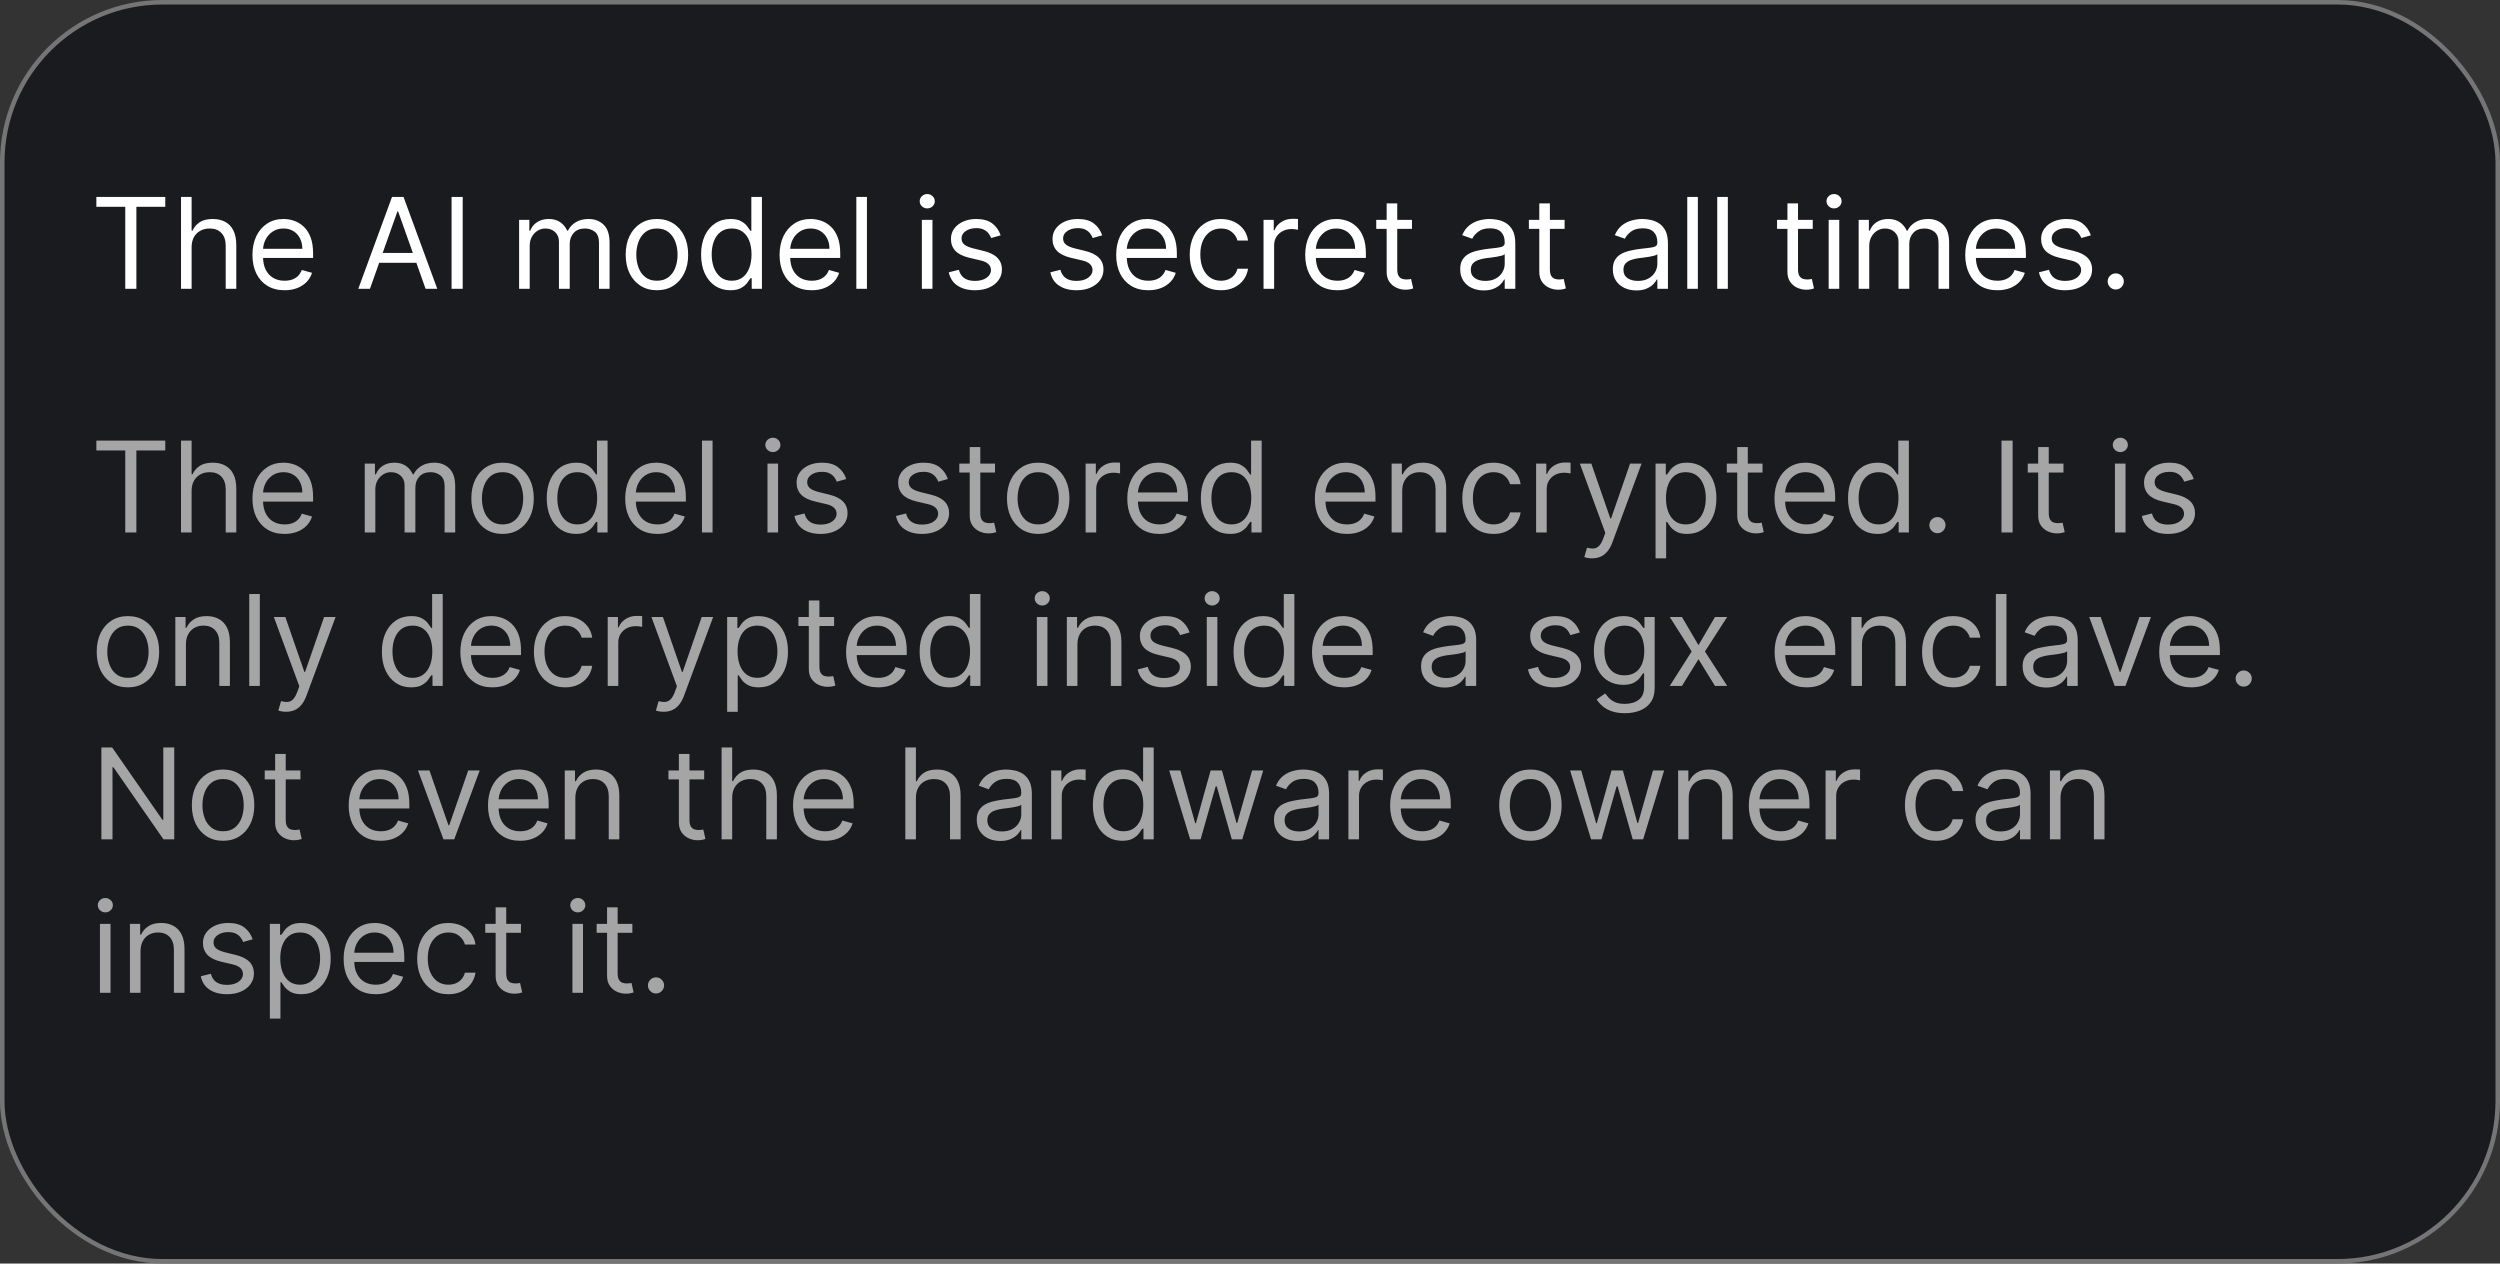 <svg width="277" height="140" viewBox="0 0 277 140" fill="none" xmlns="http://www.w3.org/2000/svg">
<rect x="0" y="0" width="277" height="140" fill="#333333" stroke="none"/>
<rect x="0.25" y="0.25" width="276.5" height="139.5" rx="17.75" fill="#191B1F" stroke="#757575" stroke-width="0.5"/>
<path d="M10.676 22.912V21.818H18.312V22.912H15.111V32H13.878V22.912H10.676ZM21.23 27.406V32H20.056V21.818H21.23V25.557H21.329C21.508 25.162 21.776 24.849 22.134 24.617C22.496 24.382 22.976 24.264 23.576 24.264C24.096 24.264 24.552 24.369 24.943 24.577C25.334 24.783 25.638 25.099 25.853 25.527C26.072 25.951 26.181 26.491 26.181 27.148V32H25.008V27.227C25.008 26.621 24.851 26.152 24.536 25.82C24.224 25.486 23.792 25.318 23.238 25.318C22.854 25.318 22.509 25.399 22.204 25.562C21.902 25.724 21.664 25.961 21.488 26.273C21.316 26.584 21.23 26.962 21.23 27.406ZM31.529 32.159C30.794 32.159 30.159 31.997 29.625 31.672C29.095 31.344 28.686 30.886 28.397 30.3C28.112 29.71 27.97 29.024 27.97 28.241C27.97 27.459 28.112 26.77 28.397 26.173C28.686 25.573 29.087 25.106 29.601 24.771C30.117 24.433 30.721 24.264 31.41 24.264C31.808 24.264 32.201 24.331 32.588 24.463C32.976 24.596 33.329 24.811 33.647 25.109C33.966 25.404 34.219 25.796 34.408 26.283C34.597 26.77 34.691 27.37 34.691 28.082V28.579H28.805V27.565H33.498C33.498 27.134 33.412 26.75 33.24 26.412C33.071 26.074 32.829 25.807 32.514 25.611C32.202 25.416 31.834 25.318 31.41 25.318C30.943 25.318 30.538 25.434 30.197 25.666C29.859 25.895 29.599 26.193 29.416 26.561C29.234 26.929 29.143 27.323 29.143 27.744V28.421C29.143 28.997 29.242 29.486 29.441 29.887C29.644 30.285 29.924 30.588 30.282 30.797C30.64 31.002 31.055 31.105 31.529 31.105C31.838 31.105 32.116 31.062 32.365 30.976C32.617 30.886 32.834 30.754 33.016 30.578C33.198 30.399 33.339 30.177 33.439 29.912L34.572 30.23C34.453 30.615 34.252 30.953 33.971 31.244C33.689 31.533 33.341 31.758 32.926 31.921C32.512 32.08 32.047 32.159 31.529 32.159ZM40.99 32H39.698L43.436 21.818H44.709L48.448 32H47.155L44.113 23.429H44.033L40.99 32ZM41.468 28.023H46.678V29.116H41.468V28.023ZM51.267 21.818V32H50.034V21.818H51.267ZM57.517 32V24.364H58.651V25.557H58.75C58.909 25.149 59.166 24.833 59.521 24.607C59.875 24.379 60.301 24.264 60.798 24.264C61.302 24.264 61.721 24.379 62.056 24.607C62.394 24.833 62.658 25.149 62.847 25.557H62.926C63.122 25.162 63.415 24.849 63.806 24.617C64.197 24.382 64.666 24.264 65.213 24.264C65.896 24.264 66.454 24.478 66.889 24.905C67.323 25.33 67.54 25.991 67.54 26.889V32H66.367V26.889C66.367 26.326 66.213 25.923 65.904 25.681C65.596 25.439 65.233 25.318 64.816 25.318C64.279 25.318 63.863 25.481 63.568 25.805C63.273 26.127 63.125 26.535 63.125 27.028V32H61.932V26.77C61.932 26.336 61.791 25.986 61.509 25.721C61.228 25.452 60.865 25.318 60.421 25.318C60.116 25.318 59.831 25.399 59.566 25.562C59.304 25.724 59.092 25.95 58.929 26.238C58.77 26.523 58.691 26.853 58.691 27.227V32H57.517ZM72.787 32.159C72.098 32.159 71.493 31.995 70.973 31.667C70.456 31.339 70.051 30.88 69.76 30.29C69.471 29.7 69.327 29.01 69.327 28.222C69.327 27.426 69.471 26.732 69.76 26.139C70.051 25.545 70.456 25.084 70.973 24.756C71.493 24.428 72.098 24.264 72.787 24.264C73.477 24.264 74.08 24.428 74.597 24.756C75.118 25.084 75.522 25.545 75.81 26.139C76.102 26.732 76.248 27.426 76.248 28.222C76.248 29.01 76.102 29.7 75.81 30.29C75.522 30.88 75.118 31.339 74.597 31.667C74.08 31.995 73.477 32.159 72.787 32.159ZM72.787 31.105C73.311 31.105 73.742 30.971 74.08 30.702C74.418 30.434 74.668 30.081 74.831 29.643C74.993 29.206 75.074 28.732 75.074 28.222C75.074 27.711 74.993 27.236 74.831 26.795C74.668 26.354 74.418 25.998 74.08 25.726C73.742 25.454 73.311 25.318 72.787 25.318C72.264 25.318 71.833 25.454 71.495 25.726C71.157 25.998 70.906 26.354 70.744 26.795C70.582 27.236 70.501 27.711 70.501 28.222C70.501 28.732 70.582 29.206 70.744 29.643C70.906 30.081 71.157 30.434 71.495 30.702C71.833 30.971 72.264 31.105 72.787 31.105ZM80.922 32.159C80.286 32.159 79.724 31.998 79.237 31.677C78.75 31.352 78.368 30.895 78.093 30.305C77.818 29.711 77.681 29.01 77.681 28.202C77.681 27.4 77.818 26.704 78.093 26.114C78.368 25.524 78.751 25.068 79.242 24.746C79.732 24.425 80.299 24.264 80.942 24.264C81.439 24.264 81.832 24.347 82.12 24.513C82.412 24.675 82.634 24.861 82.787 25.07C82.942 25.275 83.063 25.444 83.15 25.577H83.249V21.818H84.422V32H83.289V30.827H83.15C83.063 30.966 82.941 31.142 82.782 31.354C82.623 31.562 82.395 31.75 82.1 31.916C81.805 32.078 81.413 32.159 80.922 32.159ZM81.081 31.105C81.552 31.105 81.95 30.983 82.275 30.737C82.599 30.489 82.846 30.146 83.015 29.708C83.184 29.267 83.269 28.759 83.269 28.182C83.269 27.612 83.186 27.113 83.02 26.685C82.855 26.255 82.609 25.92 82.284 25.681C81.96 25.439 81.559 25.318 81.081 25.318C80.584 25.318 80.17 25.446 79.838 25.701C79.51 25.953 79.263 26.296 79.098 26.73C78.935 27.161 78.854 27.645 78.854 28.182C78.854 28.725 78.937 29.219 79.103 29.663C79.272 30.104 79.52 30.456 79.848 30.717C80.18 30.976 80.591 31.105 81.081 31.105ZM89.936 32.159C89.2 32.159 88.565 31.997 88.032 31.672C87.501 31.344 87.092 30.886 86.804 30.3C86.519 29.71 86.376 29.024 86.376 28.241C86.376 27.459 86.519 26.77 86.804 26.173C87.092 25.573 87.493 25.106 88.007 24.771C88.524 24.433 89.127 24.264 89.816 24.264C90.214 24.264 90.607 24.331 90.995 24.463C91.382 24.596 91.735 24.811 92.054 25.109C92.372 25.404 92.625 25.796 92.814 26.283C93.003 26.77 93.098 27.37 93.098 28.082V28.579H87.211V27.565H91.904C91.904 27.134 91.818 26.75 91.646 26.412C91.477 26.074 91.235 25.807 90.92 25.611C90.609 25.416 90.241 25.318 89.816 25.318C89.349 25.318 88.945 25.434 88.603 25.666C88.265 25.895 88.005 26.193 87.823 26.561C87.641 26.929 87.549 27.323 87.549 27.744V28.421C87.549 28.997 87.649 29.486 87.848 29.887C88.05 30.285 88.33 30.588 88.688 30.797C89.046 31.002 89.462 31.105 89.936 31.105C90.244 31.105 90.522 31.062 90.771 30.976C91.023 30.886 91.24 30.754 91.422 30.578C91.605 30.399 91.745 30.177 91.845 29.912L92.978 30.23C92.859 30.615 92.659 30.953 92.377 31.244C92.095 31.533 91.747 31.758 91.333 31.921C90.918 32.08 90.453 32.159 89.936 32.159ZM96.056 21.818V32H94.882V21.818H96.056ZM102.142 32V24.364H103.316V32H102.142ZM102.739 23.091C102.51 23.091 102.313 23.013 102.147 22.857C101.985 22.701 101.904 22.514 101.904 22.296C101.904 22.077 101.985 21.889 102.147 21.734C102.313 21.578 102.51 21.5 102.739 21.5C102.968 21.5 103.163 21.578 103.325 21.734C103.491 21.889 103.574 22.077 103.574 22.296C103.574 22.514 103.491 22.701 103.325 22.857C103.163 23.013 102.968 23.091 102.739 23.091ZM110.874 26.074L109.82 26.372C109.753 26.197 109.656 26.026 109.526 25.86C109.4 25.691 109.228 25.552 109.009 25.442C108.79 25.333 108.51 25.278 108.169 25.278C107.702 25.278 107.312 25.386 107.001 25.602C106.692 25.814 106.538 26.084 106.538 26.412C106.538 26.704 106.644 26.934 106.857 27.103C107.069 27.272 107.4 27.413 107.851 27.526L108.984 27.804C109.667 27.97 110.176 28.223 110.511 28.565C110.845 28.903 111.013 29.338 111.013 29.872C111.013 30.31 110.887 30.701 110.635 31.046C110.386 31.39 110.038 31.662 109.591 31.861C109.143 32.06 108.623 32.159 108.03 32.159C107.251 32.159 106.606 31.99 106.096 31.652C105.585 31.314 105.262 30.82 105.126 30.171L106.24 29.892C106.346 30.303 106.547 30.611 106.842 30.817C107.14 31.022 107.529 31.125 108.01 31.125C108.557 31.125 108.991 31.009 109.312 30.777C109.637 30.542 109.8 30.26 109.8 29.932C109.8 29.667 109.707 29.445 109.521 29.266C109.336 29.083 109.051 28.947 108.666 28.858L107.393 28.56C106.694 28.394 106.18 28.137 105.852 27.789C105.527 27.438 105.365 26.999 105.365 26.472C105.365 26.041 105.486 25.66 105.728 25.328C105.973 24.997 106.306 24.736 106.727 24.548C107.152 24.359 107.632 24.264 108.169 24.264C108.925 24.264 109.518 24.43 109.949 24.761C110.383 25.093 110.691 25.53 110.874 26.074ZM122.126 26.074L121.072 26.372C121.005 26.197 120.907 26.026 120.778 25.86C120.652 25.691 120.48 25.552 120.261 25.442C120.042 25.333 119.762 25.278 119.421 25.278C118.954 25.278 118.564 25.386 118.253 25.602C117.944 25.814 117.79 26.084 117.79 26.412C117.79 26.704 117.896 26.934 118.108 27.103C118.321 27.272 118.652 27.413 119.103 27.526L120.236 27.804C120.919 27.97 121.428 28.223 121.763 28.565C122.097 28.903 122.265 29.338 122.265 29.872C122.265 30.31 122.139 30.701 121.887 31.046C121.638 31.39 121.29 31.662 120.843 31.861C120.395 32.06 119.875 32.159 119.282 32.159C118.503 32.159 117.858 31.99 117.348 31.652C116.837 31.314 116.514 30.82 116.378 30.171L117.492 29.892C117.598 30.303 117.799 30.611 118.094 30.817C118.392 31.022 118.781 31.125 119.262 31.125C119.809 31.125 120.243 31.009 120.564 30.777C120.889 30.542 121.052 30.26 121.052 29.932C121.052 29.667 120.959 29.445 120.773 29.266C120.588 29.083 120.303 28.947 119.918 28.858L118.645 28.56C117.946 28.394 117.432 28.137 117.104 27.789C116.779 27.438 116.617 26.999 116.617 26.472C116.617 26.041 116.738 25.66 116.98 25.328C117.225 24.997 117.558 24.736 117.979 24.548C118.403 24.359 118.884 24.264 119.421 24.264C120.177 24.264 120.77 24.43 121.201 24.761C121.635 25.093 121.943 25.53 122.126 26.074ZM127.233 32.159C126.497 32.159 125.862 31.997 125.328 31.672C124.798 31.344 124.389 30.886 124.1 30.3C123.815 29.71 123.673 29.024 123.673 28.241C123.673 27.459 123.815 26.77 124.1 26.173C124.389 25.573 124.79 25.106 125.304 24.771C125.821 24.433 126.424 24.264 127.113 24.264C127.511 24.264 127.904 24.331 128.292 24.463C128.679 24.596 129.032 24.811 129.35 25.109C129.669 25.404 129.922 25.796 130.111 26.283C130.3 26.77 130.395 27.37 130.395 28.082V28.579H124.508V27.565H129.201C129.201 27.134 129.115 26.75 128.943 26.412C128.774 26.074 128.532 25.807 128.217 25.611C127.905 25.416 127.538 25.318 127.113 25.318C126.646 25.318 126.242 25.434 125.9 25.666C125.562 25.895 125.302 26.193 125.12 26.561C124.937 26.929 124.846 27.323 124.846 27.744V28.421C124.846 28.997 124.946 29.486 125.145 29.887C125.347 30.285 125.627 30.588 125.985 30.797C126.343 31.002 126.759 31.105 127.233 31.105C127.541 31.105 127.819 31.062 128.068 30.976C128.32 30.886 128.537 30.754 128.719 30.578C128.901 30.399 129.042 30.177 129.142 29.912L130.275 30.23C130.156 30.615 129.955 30.953 129.674 31.244C129.392 31.533 129.044 31.758 128.63 31.921C128.215 32.08 127.75 32.159 127.233 32.159ZM135.282 32.159C134.566 32.159 133.949 31.99 133.432 31.652C132.915 31.314 132.517 30.848 132.239 30.255C131.961 29.662 131.821 28.984 131.821 28.222C131.821 27.446 131.964 26.762 132.249 26.168C132.537 25.572 132.938 25.106 133.452 24.771C133.969 24.433 134.572 24.264 135.262 24.264C135.799 24.264 136.283 24.364 136.713 24.562C137.144 24.761 137.497 25.04 137.772 25.398C138.047 25.756 138.218 26.173 138.284 26.651H137.111C137.022 26.303 136.823 25.994 136.515 25.726C136.21 25.454 135.799 25.318 135.282 25.318C134.824 25.318 134.423 25.438 134.078 25.676C133.737 25.912 133.47 26.245 133.278 26.675C133.089 27.103 132.995 27.605 132.995 28.182C132.995 28.772 133.087 29.285 133.273 29.723C133.462 30.16 133.727 30.5 134.069 30.742C134.413 30.984 134.818 31.105 135.282 31.105C135.587 31.105 135.863 31.052 136.112 30.946C136.36 30.84 136.571 30.688 136.743 30.489C136.916 30.29 137.038 30.051 137.111 29.773H138.284C138.218 30.224 138.054 30.63 137.792 30.991C137.534 31.349 137.191 31.634 136.763 31.846C136.339 32.055 135.845 32.159 135.282 32.159ZM140 32V24.364H141.133V25.517H141.213C141.352 25.139 141.604 24.833 141.968 24.597C142.333 24.362 142.744 24.244 143.201 24.244C143.288 24.244 143.395 24.246 143.525 24.249C143.654 24.253 143.752 24.258 143.818 24.264V25.457C143.778 25.447 143.687 25.433 143.544 25.413C143.405 25.389 143.258 25.378 143.102 25.378C142.731 25.378 142.399 25.456 142.108 25.611C141.819 25.764 141.591 25.976 141.422 26.248C141.256 26.516 141.173 26.823 141.173 27.168V32H140ZM148.178 32.159C147.442 32.159 146.807 31.997 146.274 31.672C145.743 31.344 145.334 30.886 145.046 30.3C144.761 29.71 144.618 29.024 144.618 28.241C144.618 27.459 144.761 26.77 145.046 26.173C145.334 25.573 145.735 25.106 146.249 24.771C146.766 24.433 147.369 24.264 148.059 24.264C148.456 24.264 148.849 24.331 149.237 24.463C149.625 24.596 149.978 24.811 150.296 25.109C150.614 25.404 150.868 25.796 151.056 26.283C151.245 26.77 151.34 27.37 151.34 28.082V28.579H145.453V27.565H150.147C150.147 27.134 150.06 26.75 149.888 26.412C149.719 26.074 149.477 25.807 149.162 25.611C148.851 25.416 148.483 25.318 148.059 25.318C147.591 25.318 147.187 25.434 146.846 25.666C146.507 25.895 146.247 26.193 146.065 26.561C145.883 26.929 145.792 27.323 145.792 27.744V28.421C145.792 28.997 145.891 29.486 146.09 29.887C146.292 30.285 146.572 30.588 146.93 30.797C147.288 31.002 147.704 31.105 148.178 31.105C148.486 31.105 148.765 31.062 149.013 30.976C149.265 30.886 149.482 30.754 149.664 30.578C149.847 30.399 149.988 30.177 150.087 29.912L151.221 30.23C151.101 30.615 150.901 30.953 150.619 31.244C150.337 31.533 149.989 31.758 149.575 31.921C149.161 32.08 148.695 32.159 148.178 32.159ZM156.446 24.364V25.358H152.488V24.364H156.446ZM153.642 22.534H154.815V29.812C154.815 30.144 154.863 30.392 154.959 30.558C155.059 30.721 155.185 30.83 155.337 30.886C155.493 30.939 155.657 30.966 155.829 30.966C155.958 30.966 156.065 30.959 156.147 30.946C156.23 30.93 156.297 30.916 156.346 30.906L156.585 31.96C156.505 31.99 156.394 32.02 156.252 32.05C156.109 32.083 155.929 32.099 155.71 32.099C155.378 32.099 155.054 32.028 154.735 31.886C154.421 31.743 154.159 31.526 153.95 31.234C153.744 30.943 153.642 30.575 153.642 30.131V22.534ZM164.395 32.179C163.911 32.179 163.472 32.088 163.078 31.905C162.683 31.72 162.37 31.453 162.138 31.105C161.906 30.754 161.79 30.329 161.79 29.832C161.79 29.395 161.876 29.04 162.049 28.768C162.221 28.493 162.451 28.278 162.74 28.122C163.028 27.966 163.346 27.85 163.694 27.774C164.046 27.695 164.399 27.632 164.753 27.585C165.217 27.526 165.593 27.481 165.882 27.451C166.173 27.418 166.386 27.363 166.518 27.287C166.654 27.211 166.722 27.078 166.722 26.889V26.849C166.722 26.359 166.588 25.978 166.319 25.706C166.054 25.434 165.651 25.298 165.111 25.298C164.551 25.298 164.112 25.421 163.794 25.666C163.475 25.912 163.252 26.173 163.123 26.452L162.009 26.054C162.208 25.59 162.473 25.229 162.804 24.97C163.139 24.708 163.504 24.526 163.898 24.423C164.296 24.317 164.687 24.264 165.071 24.264C165.317 24.264 165.598 24.294 165.917 24.354C166.238 24.41 166.548 24.528 166.846 24.707C167.148 24.886 167.398 25.156 167.597 25.517C167.796 25.878 167.895 26.362 167.895 26.969V32H166.722V30.966H166.662C166.583 31.132 166.45 31.309 166.265 31.498C166.079 31.687 165.832 31.848 165.524 31.98C165.216 32.113 164.839 32.179 164.395 32.179ZM164.574 31.125C165.038 31.125 165.429 31.034 165.748 30.852C166.069 30.669 166.311 30.434 166.473 30.146C166.639 29.857 166.722 29.554 166.722 29.236V28.162C166.672 28.222 166.563 28.276 166.394 28.326C166.228 28.372 166.036 28.414 165.817 28.45C165.602 28.483 165.391 28.513 165.186 28.54C164.984 28.563 164.819 28.583 164.694 28.599C164.389 28.639 164.104 28.704 163.838 28.793C163.577 28.88 163.364 29.01 163.202 29.186C163.043 29.358 162.963 29.594 162.963 29.892C162.963 30.3 163.114 30.608 163.416 30.817C163.721 31.022 164.107 31.125 164.574 31.125ZM173.358 24.364V25.358H169.4V24.364H173.358ZM170.554 22.534H171.727V29.812C171.727 30.144 171.775 30.392 171.871 30.558C171.971 30.721 172.097 30.83 172.249 30.886C172.405 30.939 172.569 30.966 172.741 30.966C172.871 30.966 172.977 30.959 173.059 30.946C173.142 30.93 173.209 30.916 173.258 30.906L173.497 31.96C173.417 31.99 173.306 32.02 173.164 32.05C173.021 32.083 172.841 32.099 172.622 32.099C172.291 32.099 171.966 32.028 171.648 31.886C171.333 31.743 171.071 31.526 170.862 31.234C170.657 30.943 170.554 30.575 170.554 30.131V22.534ZM181.307 32.179C180.823 32.179 180.384 32.088 179.99 31.905C179.595 31.72 179.282 31.453 179.05 31.105C178.818 30.754 178.702 30.329 178.702 29.832C178.702 29.395 178.788 29.04 178.961 28.768C179.133 28.493 179.363 28.278 179.652 28.122C179.94 27.966 180.258 27.85 180.606 27.774C180.958 27.695 181.311 27.632 181.665 27.585C182.129 27.526 182.506 27.481 182.794 27.451C183.086 27.418 183.298 27.363 183.43 27.287C183.566 27.211 183.634 27.078 183.634 26.889V26.849C183.634 26.359 183.5 25.978 183.231 25.706C182.966 25.434 182.564 25.298 182.023 25.298C181.463 25.298 181.024 25.421 180.706 25.666C180.388 25.912 180.164 26.173 180.035 26.452L178.921 26.054C179.12 25.59 179.385 25.229 179.716 24.97C180.051 24.708 180.416 24.526 180.81 24.423C181.208 24.317 181.599 24.264 181.983 24.264C182.229 24.264 182.51 24.294 182.829 24.354C183.15 24.41 183.46 24.528 183.758 24.707C184.06 24.886 184.31 25.156 184.509 25.517C184.708 25.878 184.807 26.362 184.807 26.969V32H183.634V30.966H183.574C183.495 31.132 183.362 31.309 183.177 31.498C182.991 31.687 182.744 31.848 182.436 31.98C182.128 32.113 181.751 32.179 181.307 32.179ZM181.486 31.125C181.95 31.125 182.341 31.034 182.66 30.852C182.981 30.669 183.223 30.434 183.385 30.146C183.551 29.857 183.634 29.554 183.634 29.236V28.162C183.584 28.222 183.475 28.276 183.306 28.326C183.14 28.372 182.948 28.414 182.729 28.45C182.514 28.483 182.303 28.513 182.098 28.54C181.896 28.563 181.732 28.583 181.606 28.599C181.301 28.639 181.016 28.704 180.751 28.793C180.489 28.88 180.277 29.01 180.114 29.186C179.955 29.358 179.876 29.594 179.876 29.892C179.876 30.3 180.026 30.608 180.328 30.817C180.633 31.022 181.019 31.125 181.486 31.125ZM188.122 21.818V32H186.949V21.818H188.122ZM191.444 21.818V32H190.271V21.818H191.444ZM200.852 24.364V25.358H196.895V24.364H200.852ZM198.048 22.534H199.221V29.812C199.221 30.144 199.269 30.392 199.365 30.558C199.465 30.721 199.591 30.83 199.743 30.886C199.899 30.939 200.063 30.966 200.235 30.966C200.365 30.966 200.471 30.959 200.554 30.946C200.636 30.93 200.703 30.916 200.752 30.906L200.991 31.96C200.912 31.99 200.801 32.02 200.658 32.05C200.516 32.083 200.335 32.099 200.116 32.099C199.785 32.099 199.46 32.028 199.142 31.886C198.827 31.743 198.565 31.526 198.356 31.234C198.151 30.943 198.048 30.575 198.048 30.131V22.534ZM202.617 32V24.364H203.79V32H202.617ZM203.213 23.091C202.985 23.091 202.788 23.013 202.622 22.857C202.459 22.701 202.378 22.514 202.378 22.296C202.378 22.077 202.459 21.889 202.622 21.734C202.788 21.578 202.985 21.5 203.213 21.5C203.442 21.5 203.638 21.578 203.8 21.734C203.966 21.889 204.049 22.077 204.049 22.296C204.049 22.514 203.966 22.701 203.8 22.857C203.638 23.013 203.442 23.091 203.213 23.091ZM205.939 32V24.364H207.073V25.557H207.172C207.331 25.149 207.588 24.833 207.943 24.607C208.297 24.379 208.723 24.264 209.22 24.264C209.724 24.264 210.143 24.379 210.478 24.607C210.816 24.833 211.08 25.149 211.269 25.557H211.348C211.544 25.162 211.837 24.849 212.228 24.617C212.619 24.382 213.088 24.264 213.635 24.264C214.318 24.264 214.876 24.478 215.311 24.905C215.745 25.33 215.962 25.991 215.962 26.889V32H214.789V26.889C214.789 26.326 214.634 25.923 214.326 25.681C214.018 25.439 213.655 25.318 213.237 25.318C212.7 25.318 212.285 25.481 211.99 25.805C211.695 26.127 211.547 26.535 211.547 27.028V32H210.354V26.77C210.354 26.336 210.213 25.986 209.931 25.721C209.65 25.452 209.287 25.318 208.843 25.318C208.538 25.318 208.253 25.399 207.987 25.562C207.726 25.724 207.513 25.95 207.351 26.238C207.192 26.523 207.112 26.853 207.112 27.227V32H205.939ZM221.309 32.159C220.573 32.159 219.938 31.997 219.405 31.672C218.874 31.344 218.465 30.886 218.177 30.3C217.892 29.71 217.749 29.024 217.749 28.241C217.749 27.459 217.892 26.77 218.177 26.173C218.465 25.573 218.866 25.106 219.38 24.771C219.897 24.433 220.5 24.264 221.189 24.264C221.587 24.264 221.98 24.331 222.368 24.463C222.756 24.596 223.108 24.811 223.427 25.109C223.745 25.404 223.998 25.796 224.187 26.283C224.376 26.77 224.471 27.37 224.471 28.082V28.579H218.584V27.565H223.278C223.278 27.134 223.191 26.75 223.019 26.412C222.85 26.074 222.608 25.807 222.293 25.611C221.982 25.416 221.614 25.318 221.189 25.318C220.722 25.318 220.318 25.434 219.976 25.666C219.638 25.895 219.378 26.193 219.196 26.561C219.014 26.929 218.922 27.323 218.922 27.744V28.421C218.922 28.997 219.022 29.486 219.221 29.887C219.423 30.285 219.703 30.588 220.061 30.797C220.419 31.002 220.835 31.105 221.309 31.105C221.617 31.105 221.895 31.062 222.144 30.976C222.396 30.886 222.613 30.754 222.795 30.578C222.978 30.399 223.118 30.177 223.218 29.912L224.351 30.23C224.232 30.615 224.032 30.953 223.75 31.244C223.468 31.533 223.12 31.758 222.706 31.921C222.291 32.08 221.826 32.159 221.309 32.159ZM231.665 26.074L230.611 26.372C230.544 26.197 230.447 26.026 230.317 25.86C230.191 25.691 230.019 25.552 229.8 25.442C229.581 25.333 229.301 25.278 228.96 25.278C228.493 25.278 228.103 25.386 227.792 25.602C227.483 25.814 227.329 26.084 227.329 26.412C227.329 26.704 227.435 26.934 227.648 27.103C227.86 27.272 228.191 27.413 228.642 27.526L229.775 27.804C230.458 27.97 230.967 28.223 231.302 28.565C231.636 28.903 231.804 29.338 231.804 29.872C231.804 30.31 231.678 30.701 231.426 31.046C231.177 31.39 230.829 31.662 230.382 31.861C229.934 32.06 229.414 32.159 228.821 32.159C228.042 32.159 227.397 31.99 226.887 31.652C226.376 31.314 226.053 30.82 225.917 30.171L227.031 29.892C227.137 30.303 227.338 30.611 227.633 30.817C227.931 31.022 228.32 31.125 228.801 31.125C229.348 31.125 229.782 31.009 230.104 30.777C230.428 30.542 230.591 30.26 230.591 29.932C230.591 29.667 230.498 29.445 230.312 29.266C230.127 29.083 229.842 28.947 229.457 28.858L228.184 28.56C227.485 28.394 226.971 28.137 226.643 27.789C226.318 27.438 226.156 26.999 226.156 26.472C226.156 26.041 226.277 25.66 226.519 25.328C226.764 24.997 227.097 24.736 227.518 24.548C227.943 24.359 228.423 24.264 228.96 24.264C229.716 24.264 230.309 24.43 230.74 24.761C231.174 25.093 231.482 25.53 231.665 26.074ZM234.425 32.08C234.18 32.08 233.969 31.992 233.794 31.816C233.618 31.64 233.53 31.43 233.53 31.185C233.53 30.939 233.618 30.729 233.794 30.553C233.969 30.378 234.18 30.29 234.425 30.29C234.67 30.29 234.881 30.378 235.056 30.553C235.232 30.729 235.32 30.939 235.32 31.185C235.32 31.347 235.279 31.496 235.196 31.632C235.116 31.768 235.008 31.877 234.873 31.96C234.74 32.04 234.591 32.08 234.425 32.08Z" fill="white"/>
<path d="M10.676 49.912V48.818H18.312V49.912H15.111V59H13.878V49.912H10.676ZM21.23 54.406V59H20.056V48.818H21.23V52.557H21.329C21.508 52.162 21.776 51.849 22.134 51.617C22.496 51.382 22.976 51.264 23.576 51.264C24.096 51.264 24.552 51.369 24.943 51.577C25.334 51.783 25.638 52.099 25.853 52.527C26.072 52.951 26.181 53.492 26.181 54.148V59H25.008V54.227C25.008 53.621 24.851 53.152 24.536 52.82C24.224 52.486 23.792 52.318 23.238 52.318C22.854 52.318 22.509 52.399 22.204 52.562C21.902 52.724 21.664 52.961 21.488 53.273C21.316 53.584 21.23 53.962 21.23 54.406ZM31.529 59.159C30.794 59.159 30.159 58.997 29.625 58.672C29.095 58.344 28.686 57.886 28.397 57.3C28.112 56.71 27.97 56.024 27.97 55.242C27.97 54.459 28.112 53.77 28.397 53.173C28.686 52.573 29.087 52.106 29.601 51.771C30.117 51.433 30.721 51.264 31.41 51.264C31.808 51.264 32.201 51.331 32.588 51.463C32.976 51.596 33.329 51.811 33.647 52.109C33.966 52.404 34.219 52.795 34.408 53.283C34.597 53.77 34.691 54.37 34.691 55.082V55.58H28.805V54.565H33.498C33.498 54.135 33.412 53.75 33.24 53.412C33.071 53.074 32.829 52.807 32.514 52.611C32.202 52.416 31.834 52.318 31.41 52.318C30.943 52.318 30.538 52.434 30.197 52.666C29.859 52.895 29.599 53.193 29.416 53.561C29.234 53.929 29.143 54.323 29.143 54.744V55.42C29.143 55.997 29.242 56.486 29.441 56.887C29.644 57.285 29.924 57.588 30.282 57.797C30.64 58.002 31.055 58.105 31.529 58.105C31.838 58.105 32.116 58.062 32.365 57.976C32.617 57.886 32.834 57.754 33.016 57.578C33.198 57.399 33.339 57.177 33.439 56.912L34.572 57.23C34.453 57.615 34.252 57.953 33.971 58.244C33.689 58.533 33.341 58.758 32.926 58.92C32.512 59.08 32.047 59.159 31.529 59.159ZM40.414 59V51.364H41.547V52.557H41.647C41.806 52.149 42.063 51.833 42.417 51.607C42.772 51.379 43.198 51.264 43.695 51.264C44.199 51.264 44.618 51.379 44.953 51.607C45.291 51.833 45.554 52.149 45.743 52.557H45.823C46.018 52.162 46.312 51.849 46.703 51.617C47.094 51.382 47.563 51.264 48.11 51.264C48.792 51.264 49.351 51.478 49.785 51.906C50.219 52.33 50.436 52.991 50.436 53.889V59H49.263V53.889C49.263 53.326 49.109 52.923 48.801 52.681C48.492 52.439 48.13 52.318 47.712 52.318C47.175 52.318 46.759 52.481 46.464 52.805C46.169 53.127 46.022 53.535 46.022 54.028V59H44.828V53.77C44.828 53.336 44.688 52.986 44.406 52.721C44.124 52.452 43.761 52.318 43.317 52.318C43.012 52.318 42.727 52.399 42.462 52.562C42.2 52.724 41.988 52.95 41.826 53.238C41.666 53.523 41.587 53.853 41.587 54.227V59H40.414ZM55.684 59.159C54.995 59.159 54.39 58.995 53.869 58.667C53.352 58.339 52.948 57.88 52.656 57.29C52.368 56.7 52.224 56.01 52.224 55.222C52.224 54.426 52.368 53.732 52.656 53.139C52.948 52.545 53.352 52.084 53.869 51.756C54.39 51.428 54.995 51.264 55.684 51.264C56.373 51.264 56.977 51.428 57.494 51.756C58.014 52.084 58.418 52.545 58.707 53.139C58.998 53.732 59.144 54.426 59.144 55.222C59.144 56.01 58.998 56.7 58.707 57.29C58.418 57.88 58.014 58.339 57.494 58.667C56.977 58.995 56.373 59.159 55.684 59.159ZM55.684 58.105C56.208 58.105 56.639 57.971 56.977 57.702C57.315 57.434 57.565 57.081 57.727 56.644C57.89 56.206 57.971 55.732 57.971 55.222C57.971 54.711 57.89 54.236 57.727 53.795C57.565 53.354 57.315 52.998 56.977 52.726C56.639 52.454 56.208 52.318 55.684 52.318C55.16 52.318 54.729 52.454 54.391 52.726C54.053 52.998 53.803 53.354 53.641 53.795C53.478 54.236 53.397 54.711 53.397 55.222C53.397 55.732 53.478 56.206 53.641 56.644C53.803 57.081 54.053 57.434 54.391 57.702C54.729 57.971 55.16 58.105 55.684 58.105ZM63.819 59.159C63.182 59.159 62.621 58.998 62.133 58.677C61.646 58.352 61.265 57.895 60.99 57.305C60.715 56.711 60.577 56.01 60.577 55.202C60.577 54.4 60.715 53.704 60.99 53.114C61.265 52.524 61.648 52.068 62.138 51.746C62.629 51.425 63.196 51.264 63.839 51.264C64.336 51.264 64.728 51.347 65.017 51.513C65.308 51.675 65.531 51.861 65.683 52.07C65.839 52.275 65.96 52.444 66.046 52.577H66.145V48.818H67.319V59H66.185V57.827H66.046C65.96 57.966 65.837 58.142 65.678 58.354C65.519 58.562 65.292 58.75 64.997 58.916C64.702 59.078 64.309 59.159 63.819 59.159ZM63.978 58.105C64.448 58.105 64.846 57.983 65.171 57.737C65.496 57.489 65.743 57.146 65.912 56.708C66.081 56.267 66.165 55.758 66.165 55.182C66.165 54.612 66.082 54.113 65.917 53.685C65.751 53.255 65.506 52.92 65.181 52.681C64.856 52.439 64.455 52.318 63.978 52.318C63.481 52.318 63.066 52.446 62.735 52.701C62.407 52.953 62.16 53.296 61.994 53.73C61.832 54.161 61.751 54.645 61.751 55.182C61.751 55.725 61.833 56.219 61.999 56.663C62.168 57.104 62.417 57.456 62.745 57.717C63.076 57.976 63.487 58.105 63.978 58.105ZM72.832 59.159C72.096 59.159 71.462 58.997 70.928 58.672C70.398 58.344 69.989 57.886 69.7 57.3C69.415 56.71 69.272 56.024 69.272 55.242C69.272 54.459 69.415 53.77 69.7 53.173C69.989 52.573 70.389 52.106 70.903 51.771C71.42 51.433 72.023 51.264 72.713 51.264C73.111 51.264 73.503 51.331 73.891 51.463C74.279 51.596 74.632 51.811 74.95 52.109C75.268 52.404 75.522 52.795 75.711 53.283C75.9 53.77 75.994 54.37 75.994 55.082V55.58H70.108V54.565H74.801C74.801 54.135 74.715 53.75 74.542 53.412C74.373 53.074 74.132 52.807 73.817 52.611C73.505 52.416 73.137 52.318 72.713 52.318C72.246 52.318 71.841 52.434 71.5 52.666C71.162 52.895 70.902 53.193 70.719 53.561C70.537 53.929 70.446 54.323 70.446 54.744V55.42C70.446 55.997 70.545 56.486 70.744 56.887C70.946 57.285 71.226 57.588 71.584 57.797C71.942 58.002 72.358 58.105 72.832 58.105C73.14 58.105 73.419 58.062 73.667 57.976C73.919 57.886 74.136 57.754 74.319 57.578C74.501 57.399 74.642 57.177 74.741 56.912L75.875 57.23C75.755 57.615 75.555 57.953 75.273 58.244C74.992 58.533 74.644 58.758 74.229 58.92C73.815 59.08 73.349 59.159 72.832 59.159ZM78.952 48.818V59H77.779V48.818H78.952ZM85.039 59V51.364H86.212V59H85.039ZM85.635 50.091C85.407 50.091 85.209 50.013 85.044 49.857C84.881 49.702 84.8 49.514 84.8 49.295C84.8 49.077 84.881 48.889 85.044 48.734C85.209 48.578 85.407 48.5 85.635 48.5C85.864 48.5 86.059 48.578 86.222 48.734C86.388 48.889 86.471 49.077 86.471 49.295C86.471 49.514 86.388 49.702 86.222 49.857C86.059 50.013 85.864 50.091 85.635 50.091ZM93.77 53.074L92.716 53.372C92.65 53.197 92.552 53.026 92.423 52.86C92.297 52.691 92.124 52.552 91.906 52.443C91.687 52.333 91.407 52.278 91.066 52.278C90.598 52.278 90.209 52.386 89.897 52.602C89.589 52.814 89.435 53.084 89.435 53.412C89.435 53.704 89.541 53.934 89.753 54.103C89.965 54.272 90.297 54.413 90.747 54.526L91.881 54.804C92.564 54.97 93.072 55.223 93.407 55.565C93.742 55.903 93.909 56.339 93.909 56.872C93.909 57.31 93.783 57.701 93.531 58.045C93.283 58.39 92.935 58.662 92.487 58.861C92.04 59.06 91.52 59.159 90.926 59.159C90.147 59.159 89.503 58.99 88.992 58.652C88.482 58.314 88.159 57.82 88.023 57.17L89.136 56.892C89.243 57.303 89.443 57.611 89.738 57.817C90.036 58.022 90.426 58.125 90.906 58.125C91.453 58.125 91.888 58.009 92.209 57.777C92.534 57.542 92.696 57.26 92.696 56.932C92.696 56.667 92.603 56.445 92.418 56.266C92.232 56.083 91.947 55.947 91.563 55.858L90.29 55.56C89.591 55.394 89.077 55.137 88.749 54.789C88.424 54.438 88.261 53.999 88.261 53.472C88.261 53.041 88.382 52.66 88.624 52.328C88.87 51.997 89.203 51.736 89.624 51.548C90.048 51.359 90.529 51.264 91.066 51.264C91.821 51.264 92.415 51.43 92.845 51.761C93.279 52.093 93.588 52.53 93.77 53.074ZM105.022 53.074L103.968 53.372C103.902 53.197 103.804 53.026 103.675 52.86C103.549 52.691 103.376 52.552 103.158 52.443C102.939 52.333 102.659 52.278 102.317 52.278C101.85 52.278 101.461 52.386 101.149 52.602C100.841 52.814 100.687 53.084 100.687 53.412C100.687 53.704 100.793 53.934 101.005 54.103C101.217 54.272 101.549 54.413 101.999 54.526L103.133 54.804C103.816 54.97 104.324 55.223 104.659 55.565C104.994 55.903 105.161 56.339 105.161 56.872C105.161 57.31 105.035 57.701 104.783 58.045C104.535 58.39 104.187 58.662 103.739 58.861C103.292 59.06 102.772 59.159 102.178 59.159C101.399 59.159 100.755 58.99 100.244 58.652C99.734 58.314 99.411 57.82 99.275 57.17L100.388 56.892C100.495 57.303 100.695 57.611 100.99 57.817C101.288 58.022 101.678 58.125 102.158 58.125C102.705 58.125 103.139 58.009 103.461 57.777C103.786 57.542 103.948 57.26 103.948 56.932C103.948 56.667 103.855 56.445 103.67 56.266C103.484 56.083 103.199 55.947 102.815 55.858L101.542 55.56C100.843 55.394 100.329 55.137 100.001 54.789C99.676 54.438 99.513 53.999 99.513 53.472C99.513 53.041 99.635 52.66 99.876 52.328C100.122 51.997 100.455 51.736 100.876 51.548C101.3 51.359 101.781 51.264 102.317 51.264C103.073 51.264 103.666 51.43 104.097 51.761C104.531 52.093 104.84 52.53 105.022 53.074ZM110.248 51.364V52.358H106.291V51.364H110.248ZM107.444 49.534H108.618V56.812C108.618 57.144 108.666 57.392 108.762 57.558C108.861 57.721 108.987 57.83 109.14 57.886C109.296 57.939 109.46 57.966 109.632 57.966C109.761 57.966 109.867 57.959 109.95 57.946C110.033 57.929 110.099 57.916 110.149 57.906L110.388 58.96C110.308 58.99 110.197 59.02 110.055 59.05C109.912 59.083 109.731 59.099 109.513 59.099C109.181 59.099 108.856 59.028 108.538 58.886C108.223 58.743 107.961 58.526 107.753 58.234C107.547 57.943 107.444 57.575 107.444 57.131V49.534ZM115.034 59.159C114.344 59.159 113.739 58.995 113.219 58.667C112.702 58.339 112.298 57.88 112.006 57.29C111.718 56.7 111.573 56.01 111.573 55.222C111.573 54.426 111.718 53.732 112.006 53.139C112.298 52.545 112.702 52.084 113.219 51.756C113.739 51.428 114.344 51.264 115.034 51.264C115.723 51.264 116.326 51.428 116.843 51.756C117.364 52.084 117.768 52.545 118.056 53.139C118.348 53.732 118.494 54.426 118.494 55.222C118.494 56.01 118.348 56.7 118.056 57.29C117.768 57.88 117.364 58.339 116.843 58.667C116.326 58.995 115.723 59.159 115.034 59.159ZM115.034 58.105C115.557 58.105 115.988 57.971 116.326 57.702C116.664 57.434 116.914 57.081 117.077 56.644C117.239 56.206 117.32 55.732 117.32 55.222C117.32 54.711 117.239 54.236 117.077 53.795C116.914 53.354 116.664 52.998 116.326 52.726C115.988 52.454 115.557 52.318 115.034 52.318C114.51 52.318 114.079 52.454 113.741 52.726C113.403 52.998 113.153 53.354 112.99 53.795C112.828 54.236 112.747 54.711 112.747 55.222C112.747 55.732 112.828 56.206 112.99 56.644C113.153 57.081 113.403 57.434 113.741 57.702C114.079 57.971 114.51 58.105 115.034 58.105ZM120.285 59V51.364H121.418V52.517H121.498C121.637 52.139 121.889 51.833 122.254 51.597C122.618 51.362 123.029 51.244 123.487 51.244C123.573 51.244 123.68 51.246 123.81 51.249C123.939 51.253 124.037 51.258 124.103 51.264V52.457C124.063 52.447 123.972 52.432 123.83 52.413C123.69 52.389 123.543 52.378 123.387 52.378C123.016 52.378 122.684 52.456 122.393 52.611C122.104 52.764 121.876 52.976 121.707 53.248C121.541 53.516 121.458 53.823 121.458 54.168V59H120.285ZM128.463 59.159C127.727 59.159 127.093 58.997 126.559 58.672C126.029 58.344 125.619 57.886 125.331 57.3C125.046 56.71 124.903 56.024 124.903 55.242C124.903 54.459 125.046 53.77 125.331 53.173C125.619 52.573 126.02 52.106 126.534 51.771C127.051 51.433 127.654 51.264 128.344 51.264C128.741 51.264 129.134 51.331 129.522 51.463C129.91 51.596 130.263 51.811 130.581 52.109C130.899 52.404 131.153 52.795 131.342 53.283C131.531 53.77 131.625 54.37 131.625 55.082V55.58H125.739V54.565H130.432C130.432 54.135 130.346 53.75 130.173 53.412C130.004 53.074 129.762 52.807 129.447 52.611C129.136 52.416 128.768 52.318 128.344 52.318C127.876 52.318 127.472 52.434 127.131 52.666C126.793 52.895 126.532 53.193 126.35 53.561C126.168 53.929 126.077 54.323 126.077 54.744V55.42C126.077 55.997 126.176 56.486 126.375 56.887C126.577 57.285 126.857 57.588 127.215 57.797C127.573 58.002 127.989 58.105 128.463 58.105C128.771 58.105 129.05 58.062 129.298 57.976C129.55 57.886 129.767 57.754 129.95 57.578C130.132 57.399 130.273 57.177 130.372 56.912L131.506 57.23C131.386 57.615 131.186 57.953 130.904 58.244C130.622 58.533 130.274 58.758 129.86 58.92C129.446 59.08 128.98 59.159 128.463 59.159ZM136.293 59.159C135.657 59.159 135.095 58.998 134.608 58.677C134.121 58.352 133.74 57.895 133.464 57.305C133.189 56.711 133.052 56.01 133.052 55.202C133.052 54.4 133.189 53.704 133.464 53.114C133.74 52.524 134.122 52.068 134.613 51.746C135.103 51.425 135.67 51.264 136.313 51.264C136.81 51.264 137.203 51.347 137.491 51.513C137.783 51.675 138.005 51.861 138.158 52.07C138.313 52.275 138.434 52.444 138.521 52.577H138.62V48.818H139.793V59H138.66V57.827H138.521C138.434 57.966 138.312 58.142 138.153 58.354C137.994 58.562 137.767 58.75 137.472 58.916C137.177 59.078 136.784 59.159 136.293 59.159ZM136.452 58.105C136.923 58.105 137.321 57.983 137.646 57.737C137.97 57.489 138.217 57.146 138.386 56.708C138.555 56.267 138.64 55.758 138.64 55.182C138.64 54.612 138.557 54.113 138.391 53.685C138.226 53.255 137.98 52.92 137.656 52.681C137.331 52.439 136.93 52.318 136.452 52.318C135.955 52.318 135.541 52.446 135.21 52.701C134.881 52.953 134.634 53.296 134.469 53.73C134.306 54.161 134.225 54.645 134.225 55.182C134.225 55.725 134.308 56.219 134.474 56.663C134.643 57.104 134.891 57.456 135.219 57.717C135.551 57.976 135.962 58.105 136.452 58.105ZM149.244 59.159C148.509 59.159 147.874 58.997 147.34 58.672C146.81 58.344 146.401 57.886 146.112 57.3C145.827 56.71 145.685 56.024 145.685 55.242C145.685 54.459 145.827 53.77 146.112 53.173C146.401 52.573 146.802 52.106 147.315 51.771C147.832 51.433 148.436 51.264 149.125 51.264C149.523 51.264 149.915 51.331 150.303 51.463C150.691 51.596 151.044 51.811 151.362 52.109C151.68 52.404 151.934 52.795 152.123 53.283C152.312 53.77 152.406 54.37 152.406 55.082V55.58H146.52V54.565H151.213C151.213 54.135 151.127 53.75 150.955 53.412C150.786 53.074 150.544 52.807 150.229 52.611C149.917 52.416 149.549 52.318 149.125 52.318C148.658 52.318 148.253 52.434 147.912 52.666C147.574 52.895 147.314 53.193 147.131 53.561C146.949 53.929 146.858 54.323 146.858 54.744V55.42C146.858 55.997 146.957 56.486 147.156 56.887C147.358 57.285 147.638 57.588 147.996 57.797C148.354 58.002 148.77 58.105 149.244 58.105C149.553 58.105 149.831 58.062 150.08 57.976C150.331 57.886 150.549 57.754 150.731 57.578C150.913 57.399 151.054 57.177 151.153 56.912L152.287 57.23C152.168 57.615 151.967 57.953 151.685 58.244C151.404 58.533 151.056 58.758 150.641 58.92C150.227 59.08 149.761 59.159 149.244 59.159ZM155.364 54.406V59H154.191V51.364H155.325V52.557H155.424C155.603 52.169 155.875 51.858 156.239 51.622C156.604 51.383 157.075 51.264 157.651 51.264C158.168 51.264 158.621 51.37 159.009 51.582C159.396 51.791 159.698 52.109 159.913 52.537C160.129 52.961 160.237 53.498 160.237 54.148V59H159.063V54.227C159.063 53.627 158.907 53.16 158.596 52.825C158.284 52.487 157.857 52.318 157.313 52.318C156.939 52.318 156.604 52.399 156.309 52.562C156.017 52.724 155.787 52.961 155.618 53.273C155.449 53.584 155.364 53.962 155.364 54.406ZM165.483 59.159C164.767 59.159 164.15 58.99 163.633 58.652C163.116 58.314 162.719 57.848 162.44 57.255C162.162 56.662 162.023 55.984 162.023 55.222C162.023 54.446 162.165 53.762 162.45 53.168C162.738 52.572 163.14 52.106 163.653 51.771C164.17 51.433 164.773 51.264 165.463 51.264C166 51.264 166.484 51.364 166.915 51.562C167.345 51.761 167.698 52.04 167.974 52.398C168.249 52.756 168.419 53.173 168.486 53.651H167.312C167.223 53.303 167.024 52.994 166.716 52.726C166.411 52.454 166 52.318 165.483 52.318C165.025 52.318 164.624 52.438 164.28 52.676C163.938 52.911 163.671 53.245 163.479 53.675C163.29 54.103 163.196 54.605 163.196 55.182C163.196 55.772 163.289 56.285 163.474 56.723C163.663 57.16 163.928 57.5 164.27 57.742C164.614 57.984 165.019 58.105 165.483 58.105C165.788 58.105 166.064 58.052 166.313 57.946C166.562 57.84 166.772 57.688 166.944 57.489C167.117 57.29 167.239 57.051 167.312 56.773H168.486C168.419 57.224 168.255 57.63 167.993 57.991C167.735 58.349 167.392 58.634 166.964 58.846C166.54 59.055 166.046 59.159 165.483 59.159ZM170.201 59V51.364H171.334V52.517H171.414C171.553 52.139 171.805 51.833 172.17 51.597C172.534 51.362 172.945 51.244 173.403 51.244C173.489 51.244 173.596 51.246 173.726 51.249C173.855 51.253 173.953 51.258 174.019 51.264V52.457C173.979 52.447 173.888 52.432 173.746 52.413C173.606 52.389 173.459 52.378 173.303 52.378C172.932 52.378 172.6 52.456 172.309 52.611C172.02 52.764 171.792 52.976 171.623 53.248C171.457 53.516 171.374 53.823 171.374 54.168V59H170.201ZM176.398 61.864C176.199 61.864 176.022 61.847 175.866 61.814C175.71 61.784 175.602 61.754 175.543 61.724L175.841 60.69C176.126 60.763 176.378 60.79 176.597 60.77C176.816 60.75 177.009 60.652 177.178 60.477C177.351 60.304 177.508 60.024 177.651 59.636L177.869 59.04L175.046 51.364H176.318L178.426 57.449H178.506L180.614 51.364H181.887L178.645 60.114C178.499 60.508 178.319 60.834 178.103 61.093C177.888 61.355 177.637 61.549 177.352 61.675C177.071 61.801 176.753 61.864 176.398 61.864ZM183.435 61.864V51.364H184.569V52.577H184.708C184.794 52.444 184.913 52.275 185.066 52.07C185.222 51.861 185.444 51.675 185.732 51.513C186.024 51.347 186.418 51.264 186.915 51.264C187.558 51.264 188.125 51.425 188.616 51.746C189.106 52.068 189.489 52.524 189.764 53.114C190.039 53.704 190.177 54.4 190.177 55.202C190.177 56.01 190.039 56.711 189.764 57.305C189.489 57.895 189.108 58.352 188.621 58.677C188.133 58.998 187.572 59.159 186.935 59.159C186.445 59.159 186.052 59.078 185.757 58.916C185.462 58.75 185.235 58.562 185.076 58.354C184.917 58.142 184.794 57.966 184.708 57.827H184.608V61.864H183.435ZM184.589 55.182C184.589 55.758 184.673 56.267 184.842 56.708C185.011 57.146 185.258 57.489 185.583 57.737C185.908 57.983 186.305 58.105 186.776 58.105C187.267 58.105 187.676 57.976 188.004 57.717C188.336 57.456 188.584 57.104 188.75 56.663C188.919 56.219 189.003 55.725 189.003 55.182C189.003 54.645 188.921 54.161 188.755 53.73C188.592 53.296 188.345 52.953 188.014 52.701C187.686 52.446 187.273 52.318 186.776 52.318C186.299 52.318 185.898 52.439 185.573 52.681C185.248 52.92 185.003 53.255 184.837 53.685C184.671 54.113 184.589 54.612 184.589 55.182ZM195.287 51.364V52.358H191.33V51.364H195.287ZM192.483 49.534H193.657V56.812C193.657 57.144 193.705 57.392 193.801 57.558C193.9 57.721 194.026 57.83 194.179 57.886C194.335 57.939 194.499 57.966 194.671 57.966C194.8 57.966 194.906 57.959 194.989 57.946C195.072 57.929 195.138 57.916 195.188 57.906L195.427 58.96C195.347 58.99 195.236 59.02 195.094 59.05C194.951 59.083 194.77 59.099 194.552 59.099C194.22 59.099 193.895 59.028 193.577 58.886C193.262 58.743 193.001 58.526 192.792 58.234C192.586 57.943 192.483 57.575 192.483 57.131V49.534ZM200.172 59.159C199.436 59.159 198.802 58.997 198.268 58.672C197.738 58.344 197.328 57.886 197.04 57.3C196.755 56.71 196.612 56.024 196.612 55.242C196.612 54.459 196.755 53.77 197.04 53.173C197.328 52.573 197.729 52.106 198.243 51.771C198.76 51.433 199.363 51.264 200.053 51.264C200.45 51.264 200.843 51.331 201.231 51.463C201.619 51.596 201.972 51.811 202.29 52.109C202.608 52.404 202.862 52.795 203.051 53.283C203.24 53.77 203.334 54.37 203.334 55.082V55.58H197.448V54.565H202.141C202.141 54.135 202.055 53.75 201.882 53.412C201.713 53.074 201.471 52.807 201.156 52.611C200.845 52.416 200.477 52.318 200.053 52.318C199.585 52.318 199.181 52.434 198.84 52.666C198.502 52.895 198.241 53.193 198.059 53.561C197.877 53.929 197.786 54.323 197.786 54.744V55.42C197.786 55.997 197.885 56.486 198.084 56.887C198.286 57.285 198.566 57.588 198.924 57.797C199.282 58.002 199.698 58.105 200.172 58.105C200.48 58.105 200.759 58.062 201.007 57.976C201.259 57.886 201.476 57.754 201.659 57.578C201.841 57.399 201.982 57.177 202.081 56.912L203.215 57.23C203.095 57.615 202.895 57.953 202.613 58.244C202.331 58.533 201.983 58.758 201.569 58.92C201.155 59.08 200.689 59.159 200.172 59.159ZM208.002 59.159C207.366 59.159 206.804 58.998 206.317 58.677C205.83 58.352 205.449 57.895 205.173 57.305C204.898 56.711 204.761 56.01 204.761 55.202C204.761 54.4 204.898 53.704 205.173 53.114C205.449 52.524 205.831 52.068 206.322 51.746C206.812 51.425 207.379 51.264 208.022 51.264C208.519 51.264 208.912 51.347 209.2 51.513C209.492 51.675 209.714 51.861 209.867 52.07C210.022 52.275 210.143 52.444 210.23 52.577H210.329V48.818H211.502V59H210.369V57.827H210.23C210.143 57.966 210.021 58.142 209.862 58.354C209.703 58.562 209.476 58.75 209.181 58.916C208.886 59.078 208.493 59.159 208.002 59.159ZM208.161 58.105C208.632 58.105 209.03 57.983 209.355 57.737C209.679 57.489 209.926 57.146 210.095 56.708C210.264 56.267 210.349 55.758 210.349 55.182C210.349 54.612 210.266 54.113 210.1 53.685C209.935 53.255 209.689 52.92 209.365 52.681C209.04 52.439 208.639 52.318 208.161 52.318C207.664 52.318 207.25 52.446 206.919 52.701C206.59 52.953 206.343 53.296 206.178 53.73C206.015 54.161 205.934 54.645 205.934 55.182C205.934 55.725 206.017 56.219 206.183 56.663C206.352 57.104 206.6 57.456 206.928 57.717C207.26 57.976 207.671 58.105 208.161 58.105ZM214.669 59.08C214.424 59.08 214.213 58.992 214.038 58.816C213.862 58.64 213.774 58.43 213.774 58.185C213.774 57.939 213.862 57.729 214.038 57.553C214.213 57.378 214.424 57.29 214.669 57.29C214.914 57.29 215.125 57.378 215.301 57.553C215.476 57.729 215.564 57.939 215.564 58.185C215.564 58.347 215.523 58.496 215.44 58.632C215.36 58.768 215.253 58.877 215.117 58.96C214.984 59.04 214.835 59.08 214.669 59.08ZM222.999 48.818V59H221.766V48.818H222.999ZM228.633 51.364V52.358H224.676V51.364H228.633ZM225.829 49.534H227.002V56.812C227.002 57.144 227.051 57.392 227.147 57.558C227.246 57.721 227.372 57.83 227.525 57.886C227.68 57.939 227.844 57.966 228.017 57.966C228.146 57.966 228.252 57.959 228.335 57.946C228.418 57.929 228.484 57.916 228.534 57.906L228.772 58.96C228.693 58.99 228.582 59.02 228.439 59.05C228.297 59.083 228.116 59.099 227.897 59.099C227.566 59.099 227.241 59.028 226.923 58.886C226.608 58.743 226.346 58.526 226.137 58.234C225.932 57.943 225.829 57.575 225.829 57.131V49.534ZM234.336 59V51.364H235.509V59H234.336ZM234.932 50.091C234.703 50.091 234.506 50.013 234.341 49.857C234.178 49.702 234.097 49.514 234.097 49.295C234.097 49.077 234.178 48.889 234.341 48.734C234.506 48.578 234.703 48.5 234.932 48.5C235.161 48.5 235.356 48.578 235.519 48.734C235.685 48.889 235.767 49.077 235.767 49.295C235.767 49.514 235.685 49.702 235.519 49.857C235.356 50.013 235.161 50.091 234.932 50.091ZM243.067 53.074L242.013 53.372C241.947 53.197 241.849 53.026 241.72 52.86C241.594 52.691 241.421 52.552 241.203 52.443C240.984 52.333 240.704 52.278 240.362 52.278C239.895 52.278 239.506 52.386 239.194 52.602C238.886 52.814 238.732 53.084 238.732 53.412C238.732 53.704 238.838 53.934 239.05 54.103C239.262 54.272 239.593 54.413 240.044 54.526L241.178 54.804C241.86 54.97 242.369 55.223 242.704 55.565C243.039 55.903 243.206 56.339 243.206 56.872C243.206 57.31 243.08 57.701 242.828 58.045C242.58 58.39 242.232 58.662 241.784 58.861C241.337 59.06 240.816 59.159 240.223 59.159C239.444 59.159 238.8 58.99 238.289 58.652C237.779 58.314 237.456 57.82 237.32 57.17L238.433 56.892C238.539 57.303 238.74 57.611 239.035 57.817C239.333 58.022 239.723 58.125 240.203 58.125C240.75 58.125 241.184 58.009 241.506 57.777C241.831 57.542 241.993 57.26 241.993 56.932C241.993 56.667 241.9 56.445 241.715 56.266C241.529 56.083 241.244 55.947 240.86 55.858L239.587 55.56C238.887 55.394 238.374 55.137 238.046 54.789C237.721 54.438 237.558 53.999 237.558 53.472C237.558 53.041 237.679 52.66 237.921 52.328C238.167 51.997 238.5 51.736 238.921 51.548C239.345 51.359 239.825 51.264 240.362 51.264C241.118 51.264 241.711 51.43 242.142 51.761C242.576 52.093 242.885 52.53 243.067 53.074ZM14.176 76.159C13.487 76.159 12.882 75.995 12.361 75.667C11.845 75.339 11.44 74.88 11.148 74.29C10.86 73.7 10.716 73.01 10.716 72.222C10.716 71.426 10.86 70.732 11.148 70.138C11.44 69.545 11.845 69.085 12.361 68.756C12.882 68.428 13.487 68.264 14.176 68.264C14.866 68.264 15.469 68.428 15.986 68.756C16.506 69.085 16.91 69.545 17.199 70.138C17.491 70.732 17.636 71.426 17.636 72.222C17.636 73.01 17.491 73.7 17.199 74.29C16.91 74.88 16.506 75.339 15.986 75.667C15.469 75.995 14.866 76.159 14.176 76.159ZM14.176 75.105C14.7 75.105 15.131 74.971 15.469 74.702C15.807 74.434 16.057 74.081 16.22 73.644C16.382 73.206 16.463 72.732 16.463 72.222C16.463 71.711 16.382 71.236 16.22 70.795C16.057 70.354 15.807 69.998 15.469 69.726C15.131 69.454 14.7 69.318 14.176 69.318C13.652 69.318 13.222 69.454 12.883 69.726C12.546 69.998 12.295 70.354 12.133 70.795C11.97 71.236 11.889 71.711 11.889 72.222C11.889 72.732 11.97 73.206 12.133 73.644C12.295 74.081 12.546 74.434 12.883 74.702C13.222 74.971 13.652 75.105 14.176 75.105ZM20.601 71.406V76H19.427V68.364H20.561V69.557H20.66C20.839 69.169 21.111 68.858 21.476 68.622C21.84 68.383 22.311 68.264 22.888 68.264C23.405 68.264 23.857 68.37 24.245 68.582C24.633 68.791 24.934 69.109 25.15 69.537C25.365 69.961 25.473 70.498 25.473 71.148V76H24.299V71.227C24.299 70.627 24.144 70.16 23.832 69.825C23.521 69.487 23.093 69.318 22.549 69.318C22.175 69.318 21.84 69.399 21.545 69.562C21.254 69.724 21.023 69.961 20.854 70.273C20.685 70.584 20.601 70.962 20.601 71.406ZM28.79 65.818V76H27.617V65.818H28.79ZM31.695 78.864C31.496 78.864 31.319 78.847 31.163 78.814C31.007 78.784 30.899 78.754 30.84 78.724L31.138 77.69C31.423 77.763 31.675 77.79 31.894 77.77C32.112 77.75 32.306 77.652 32.475 77.477C32.648 77.304 32.805 77.024 32.948 76.636L33.166 76.04L30.343 68.364H31.615L33.723 74.449H33.803L35.911 68.364H37.183L33.942 77.114C33.796 77.508 33.615 77.835 33.4 78.093C33.185 78.355 32.934 78.549 32.649 78.675C32.368 78.801 32.049 78.864 31.695 78.864ZM45.553 76.159C44.917 76.159 44.355 75.998 43.868 75.677C43.38 75.352 42.999 74.895 42.724 74.305C42.449 73.711 42.312 73.01 42.312 72.202C42.312 71.4 42.449 70.704 42.724 70.114C42.999 69.524 43.382 69.068 43.873 68.746C44.363 68.425 44.93 68.264 45.573 68.264C46.07 68.264 46.463 68.347 46.751 68.513C47.043 68.675 47.265 68.861 47.417 69.07C47.573 69.275 47.694 69.444 47.78 69.577H47.88V65.818H49.053V76H47.92V74.827H47.78C47.694 74.966 47.572 75.142 47.413 75.354C47.253 75.562 47.026 75.75 46.731 75.915C46.436 76.078 46.044 76.159 45.553 76.159ZM45.712 75.105C46.183 75.105 46.581 74.983 46.905 74.737C47.23 74.489 47.477 74.146 47.646 73.708C47.815 73.267 47.9 72.758 47.9 72.182C47.9 71.612 47.817 71.113 47.651 70.685C47.485 70.254 47.24 69.92 46.915 69.681C46.59 69.439 46.19 69.318 45.712 69.318C45.215 69.318 44.801 69.446 44.469 69.701C44.141 69.953 43.894 70.296 43.728 70.73C43.566 71.161 43.485 71.645 43.485 72.182C43.485 72.725 43.568 73.219 43.733 73.663C43.903 74.104 44.151 74.456 44.479 74.717C44.811 74.976 45.222 75.105 45.712 75.105ZM54.567 76.159C53.831 76.159 53.196 75.997 52.663 75.672C52.132 75.344 51.723 74.886 51.434 74.3C51.149 73.71 51.007 73.024 51.007 72.242C51.007 71.459 51.149 70.77 51.434 70.173C51.723 69.573 52.124 69.106 52.638 68.771C53.155 68.433 53.758 68.264 54.447 68.264C54.845 68.264 55.238 68.331 55.626 68.463C56.013 68.596 56.366 68.811 56.684 69.109C57.003 69.404 57.256 69.796 57.445 70.283C57.634 70.77 57.728 71.37 57.728 72.082V72.579H51.842V71.565H56.535C56.535 71.135 56.449 70.75 56.277 70.412C56.108 70.074 55.866 69.807 55.551 69.612C55.239 69.416 54.871 69.318 54.447 69.318C53.98 69.318 53.576 69.434 53.234 69.666C52.896 69.895 52.636 70.193 52.454 70.561C52.271 70.929 52.18 71.323 52.18 71.744V72.421C52.18 72.997 52.28 73.486 52.478 73.887C52.681 74.285 52.961 74.588 53.319 74.797C53.677 75.002 54.093 75.105 54.567 75.105C54.875 75.105 55.153 75.062 55.402 74.976C55.654 74.886 55.871 74.754 56.053 74.578C56.235 74.399 56.376 74.177 56.476 73.912L57.609 74.23C57.49 74.615 57.289 74.953 57.008 75.244C56.726 75.533 56.378 75.758 55.964 75.921C55.549 76.079 55.084 76.159 54.567 76.159ZM62.616 76.159C61.9 76.159 61.283 75.99 60.766 75.652C60.249 75.314 59.851 74.848 59.573 74.255C59.295 73.662 59.155 72.984 59.155 72.222C59.155 71.446 59.298 70.762 59.583 70.168C59.871 69.572 60.272 69.106 60.786 68.771C61.303 68.433 61.906 68.264 62.596 68.264C63.133 68.264 63.617 68.364 64.047 68.562C64.478 68.761 64.831 69.04 65.106 69.398C65.382 69.756 65.552 70.173 65.618 70.651H64.445C64.356 70.303 64.157 69.994 63.849 69.726C63.544 69.454 63.133 69.318 62.616 69.318C62.158 69.318 61.757 69.438 61.413 69.676C61.071 69.912 60.804 70.245 60.612 70.675C60.423 71.103 60.329 71.605 60.329 72.182C60.329 72.772 60.422 73.285 60.607 73.723C60.796 74.16 61.061 74.5 61.403 74.742C61.747 74.984 62.152 75.105 62.616 75.105C62.92 75.105 63.197 75.052 63.446 74.946C63.694 74.84 63.905 74.688 64.077 74.489C64.25 74.29 64.372 74.051 64.445 73.773H65.618C65.552 74.224 65.388 74.629 65.126 74.991C64.868 75.349 64.525 75.634 64.097 75.846C63.673 76.055 63.179 76.159 62.616 76.159ZM67.334 76V68.364H68.467V69.517H68.547C68.686 69.139 68.938 68.833 69.302 68.597C69.667 68.362 70.078 68.244 70.535 68.244C70.621 68.244 70.729 68.246 70.859 68.249C70.988 68.253 71.085 68.258 71.152 68.264V69.457C71.112 69.447 71.021 69.433 70.878 69.413C70.739 69.389 70.592 69.378 70.436 69.378C70.065 69.378 69.733 69.456 69.442 69.612C69.153 69.764 68.924 69.976 68.755 70.248C68.59 70.516 68.507 70.823 68.507 71.168V76H67.334ZM73.531 78.864C73.332 78.864 73.154 78.847 72.999 78.814C72.843 78.784 72.735 78.754 72.676 78.724L72.974 77.69C73.259 77.763 73.511 77.79 73.73 77.77C73.948 77.75 74.142 77.652 74.311 77.477C74.484 77.304 74.641 77.024 74.784 76.636L75.002 76.04L72.178 68.364H73.451L75.559 74.449H75.639L77.747 68.364H79.019L75.778 77.114C75.632 77.508 75.451 77.835 75.236 78.093C75.02 78.355 74.77 78.549 74.485 78.675C74.204 78.801 73.885 78.864 73.531 78.864ZM80.568 78.864V68.364H81.701V69.577H81.841C81.927 69.444 82.046 69.275 82.199 69.07C82.355 68.861 82.576 68.675 82.865 68.513C83.156 68.347 83.551 68.264 84.048 68.264C84.691 68.264 85.258 68.425 85.748 68.746C86.239 69.068 86.622 69.524 86.897 70.114C87.172 70.704 87.309 71.4 87.309 72.202C87.309 73.01 87.172 73.711 86.897 74.305C86.622 74.895 86.241 75.352 85.753 75.677C85.266 75.998 84.704 76.159 84.068 76.159C83.578 76.159 83.185 76.078 82.89 75.915C82.595 75.75 82.368 75.562 82.209 75.354C82.049 75.142 81.927 74.966 81.841 74.827H81.741V78.864H80.568ZM81.721 72.182C81.721 72.758 81.806 73.267 81.975 73.708C82.144 74.146 82.391 74.489 82.716 74.737C83.04 74.983 83.438 75.105 83.909 75.105C84.399 75.105 84.809 74.976 85.137 74.717C85.468 74.456 85.717 74.104 85.883 73.663C86.052 73.219 86.136 72.725 86.136 72.182C86.136 71.645 86.053 71.161 85.888 70.73C85.725 70.296 85.478 69.953 85.147 69.701C84.819 69.446 84.406 69.318 83.909 69.318C83.432 69.318 83.031 69.439 82.706 69.681C82.381 69.92 82.136 70.254 81.97 70.685C81.804 71.113 81.721 71.612 81.721 72.182ZM92.42 68.364V69.358H88.463V68.364H92.42ZM89.616 66.534H90.79V73.812C90.79 74.144 90.838 74.392 90.934 74.558C91.033 74.721 91.159 74.83 91.312 74.886C91.467 74.939 91.632 74.966 91.804 74.966C91.933 74.966 92.039 74.959 92.122 74.946C92.205 74.93 92.271 74.916 92.321 74.906L92.559 75.96C92.48 75.99 92.369 76.02 92.226 76.05C92.084 76.083 91.903 76.099 91.684 76.099C91.353 76.099 91.028 76.028 90.71 75.886C90.395 75.743 90.133 75.526 89.924 75.234C89.719 74.943 89.616 74.575 89.616 74.131V66.534ZM97.305 76.159C96.569 76.159 95.934 75.997 95.401 75.672C94.87 75.344 94.461 74.886 94.173 74.3C93.888 73.71 93.745 73.024 93.745 72.242C93.745 71.459 93.888 70.77 94.173 70.173C94.461 69.573 94.862 69.106 95.376 68.771C95.893 68.433 96.496 68.264 97.186 68.264C97.583 68.264 97.976 68.331 98.364 68.463C98.752 68.596 99.105 68.811 99.423 69.109C99.741 69.404 99.995 69.796 100.183 70.283C100.372 70.77 100.467 71.37 100.467 72.082V72.579H94.58V71.565H99.274C99.274 71.135 99.187 70.75 99.015 70.412C98.846 70.074 98.604 69.807 98.289 69.612C97.978 69.416 97.61 69.318 97.186 69.318C96.718 69.318 96.314 69.434 95.972 69.666C95.634 69.895 95.374 70.193 95.192 70.561C95.01 70.929 94.918 71.323 94.918 71.744V72.421C94.918 72.997 95.018 73.486 95.217 73.887C95.419 74.285 95.699 74.588 96.057 74.797C96.415 75.002 96.831 75.105 97.305 75.105C97.613 75.105 97.891 75.062 98.14 74.976C98.392 74.886 98.609 74.754 98.791 74.578C98.974 74.399 99.115 74.177 99.214 73.912L100.347 74.23C100.228 74.615 100.028 74.953 99.746 75.244C99.464 75.533 99.116 75.758 98.702 75.921C98.288 76.079 97.822 76.159 97.305 76.159ZM105.135 76.159C104.499 76.159 103.937 75.998 103.45 75.677C102.963 75.352 102.581 74.895 102.306 74.305C102.031 73.711 101.894 73.01 101.894 72.202C101.894 71.4 102.031 70.704 102.306 70.114C102.581 69.524 102.964 69.068 103.455 68.746C103.945 68.425 104.512 68.264 105.155 68.264C105.652 68.264 106.045 68.347 106.333 68.513C106.625 68.675 106.847 68.861 106.999 69.07C107.155 69.275 107.276 69.444 107.362 69.577H107.462V65.818H108.635V76H107.502V74.827H107.362C107.276 74.966 107.154 75.142 106.994 75.354C106.835 75.562 106.608 75.75 106.313 75.915C106.018 76.078 105.626 76.159 105.135 76.159ZM105.294 75.105C105.765 75.105 106.163 74.983 106.487 74.737C106.812 74.489 107.059 74.146 107.228 73.708C107.397 73.267 107.482 72.758 107.482 72.182C107.482 71.612 107.399 71.113 107.233 70.685C107.067 70.254 106.822 69.92 106.497 69.681C106.173 69.439 105.771 69.318 105.294 69.318C104.797 69.318 104.383 69.446 104.051 69.701C103.723 69.953 103.476 70.296 103.311 70.73C103.148 71.161 103.067 71.645 103.067 72.182C103.067 72.725 103.15 73.219 103.316 73.663C103.485 74.104 103.733 74.456 104.061 74.717C104.393 74.976 104.804 75.105 105.294 75.105ZM114.884 76V68.364H116.058V76H114.884ZM115.481 67.091C115.252 67.091 115.055 67.013 114.889 66.857C114.727 66.701 114.646 66.514 114.646 66.296C114.646 66.077 114.727 65.889 114.889 65.734C115.055 65.578 115.252 65.5 115.481 65.5C115.71 65.5 115.905 65.578 116.068 65.734C116.233 65.889 116.316 66.077 116.316 66.296C116.316 66.514 116.233 66.701 116.068 66.857C115.905 67.013 115.71 67.091 115.481 67.091ZM119.38 71.406V76H118.207V68.364H119.34V69.557H119.44C119.619 69.169 119.89 68.858 120.255 68.622C120.62 68.383 121.09 68.264 121.667 68.264C122.184 68.264 122.636 68.37 123.024 68.582C123.412 68.791 123.714 69.109 123.929 69.537C124.144 69.961 124.252 70.498 124.252 71.148V76H123.079V71.227C123.079 70.627 122.923 70.16 122.612 69.825C122.3 69.487 121.872 69.318 121.329 69.318C120.954 69.318 120.62 69.399 120.325 69.562C120.033 69.724 119.803 69.961 119.634 70.273C119.464 70.584 119.38 70.962 119.38 71.406ZM131.805 70.074L130.751 70.372C130.685 70.197 130.587 70.026 130.458 69.86C130.332 69.691 130.16 69.552 129.941 69.442C129.722 69.333 129.442 69.278 129.101 69.278C128.633 69.278 128.244 69.386 127.932 69.602C127.624 69.814 127.47 70.084 127.47 70.412C127.47 70.704 127.576 70.934 127.788 71.103C128 71.272 128.332 71.413 128.782 71.526L129.916 71.804C130.599 71.97 131.108 72.223 131.442 72.565C131.777 72.903 131.944 73.338 131.944 73.872C131.944 74.31 131.818 74.701 131.567 75.046C131.318 75.39 130.97 75.662 130.523 75.861C130.075 76.06 129.555 76.159 128.961 76.159C128.183 76.159 127.538 75.99 127.028 75.652C126.517 75.314 126.194 74.82 126.058 74.171L127.172 73.892C127.278 74.303 127.478 74.611 127.773 74.817C128.072 75.022 128.461 75.125 128.942 75.125C129.488 75.125 129.923 75.009 130.244 74.777C130.569 74.542 130.731 74.26 130.731 73.932C130.731 73.667 130.639 73.445 130.453 73.266C130.267 73.083 129.982 72.947 129.598 72.858L128.325 72.56C127.626 72.394 127.112 72.137 126.784 71.789C126.459 71.438 126.297 70.999 126.297 70.472C126.297 70.041 126.418 69.66 126.66 69.328C126.905 68.997 127.238 68.737 127.659 68.548C128.083 68.359 128.564 68.264 129.101 68.264C129.856 68.264 130.45 68.43 130.881 68.761C131.315 69.093 131.623 69.53 131.805 70.074ZM133.711 76V68.364H134.884V76H133.711ZM134.307 67.091C134.078 67.091 133.881 67.013 133.716 66.857C133.553 66.701 133.472 66.514 133.472 66.296C133.472 66.077 133.553 65.889 133.716 65.734C133.881 65.578 134.078 65.5 134.307 65.5C134.536 65.5 134.731 65.578 134.894 65.734C135.06 65.889 135.142 66.077 135.142 66.296C135.142 66.514 135.06 66.701 134.894 66.857C134.731 67.013 134.536 67.091 134.307 67.091ZM139.916 76.159C139.28 76.159 138.718 75.998 138.231 75.677C137.744 75.352 137.363 74.895 137.088 74.305C136.812 73.711 136.675 73.01 136.675 72.202C136.675 71.4 136.812 70.704 137.088 70.114C137.363 69.524 137.745 69.068 138.236 68.746C138.727 68.425 139.293 68.264 139.936 68.264C140.433 68.264 140.826 68.347 141.115 68.513C141.406 68.675 141.628 68.861 141.781 69.07C141.936 69.275 142.057 69.444 142.144 69.577H142.243V65.818H143.416V76H142.283V74.827H142.144C142.057 74.966 141.935 75.142 141.776 75.354C141.617 75.562 141.39 75.75 141.095 75.915C140.8 76.078 140.407 76.159 139.916 76.159ZM140.075 75.105C140.546 75.105 140.944 74.983 141.269 74.737C141.593 74.489 141.84 74.146 142.009 73.708C142.178 73.267 142.263 72.758 142.263 72.182C142.263 71.612 142.18 71.113 142.014 70.685C141.849 70.254 141.603 69.92 141.279 69.681C140.954 69.439 140.553 69.318 140.075 69.318C139.578 69.318 139.164 69.446 138.833 69.701C138.504 69.953 138.258 70.296 138.092 70.73C137.929 71.161 137.848 71.645 137.848 72.182C137.848 72.725 137.931 73.219 138.097 73.663C138.266 74.104 138.514 74.456 138.843 74.717C139.174 74.976 139.585 75.105 140.075 75.105ZM148.93 76.159C148.194 76.159 147.559 75.997 147.026 75.672C146.495 75.344 146.086 74.886 145.798 74.3C145.513 73.71 145.37 73.024 145.37 72.242C145.37 71.459 145.513 70.77 145.798 70.173C146.086 69.573 146.487 69.106 147.001 68.771C147.518 68.433 148.121 68.264 148.811 68.264C149.208 68.264 149.601 68.331 149.989 68.463C150.377 68.596 150.73 68.811 151.048 69.109C151.366 69.404 151.619 69.796 151.808 70.283C151.997 70.77 152.092 71.37 152.092 72.082V72.579H146.205V71.565H150.899C150.899 71.135 150.812 70.75 150.64 70.412C150.471 70.074 150.229 69.807 149.914 69.612C149.603 69.416 149.235 69.318 148.811 69.318C148.343 69.318 147.939 69.434 147.597 69.666C147.259 69.895 146.999 70.193 146.817 70.561C146.635 70.929 146.544 71.323 146.544 71.744V72.421C146.544 72.997 146.643 73.486 146.842 73.887C147.044 74.285 147.324 74.588 147.682 74.797C148.04 75.002 148.456 75.105 148.93 75.105C149.238 75.105 149.517 75.062 149.765 74.976C150.017 74.886 150.234 74.754 150.416 74.578C150.599 74.399 150.74 74.177 150.839 73.912L151.972 74.23C151.853 74.615 151.653 74.953 151.371 75.244C151.089 75.533 150.741 75.758 150.327 75.921C149.913 76.079 149.447 76.159 148.93 76.159ZM160.061 76.179C159.577 76.179 159.138 76.088 158.744 75.906C158.349 75.72 158.036 75.453 157.804 75.105C157.572 74.754 157.456 74.329 157.456 73.832C157.456 73.395 157.542 73.04 157.715 72.769C157.887 72.493 158.117 72.278 158.406 72.122C158.694 71.966 159.012 71.85 159.36 71.774C159.712 71.695 160.065 71.632 160.419 71.585C160.883 71.526 161.259 71.481 161.548 71.451C161.839 71.418 162.052 71.363 162.184 71.287C162.32 71.211 162.388 71.078 162.388 70.889V70.849C162.388 70.359 162.254 69.978 161.985 69.706C161.72 69.434 161.317 69.298 160.777 69.298C160.217 69.298 159.778 69.421 159.46 69.666C159.142 69.912 158.918 70.173 158.789 70.452L157.675 70.054C157.874 69.59 158.139 69.229 158.47 68.97C158.805 68.708 159.17 68.526 159.564 68.423C159.962 68.317 160.353 68.264 160.737 68.264C160.983 68.264 161.264 68.294 161.583 68.354C161.904 68.41 162.214 68.528 162.512 68.707C162.814 68.886 163.064 69.156 163.263 69.517C163.462 69.878 163.561 70.362 163.561 70.969V76H162.388V74.966H162.328C162.249 75.132 162.116 75.309 161.931 75.498C161.745 75.687 161.498 75.847 161.19 75.98C160.882 76.113 160.505 76.179 160.061 76.179ZM160.24 75.125C160.704 75.125 161.095 75.034 161.414 74.852C161.735 74.669 161.977 74.434 162.139 74.146C162.305 73.857 162.388 73.554 162.388 73.236V72.162C162.338 72.222 162.229 72.276 162.06 72.326C161.894 72.372 161.702 72.414 161.483 72.45C161.268 72.483 161.057 72.513 160.852 72.54C160.65 72.563 160.485 72.583 160.36 72.599C160.055 72.639 159.77 72.704 159.504 72.793C159.243 72.879 159.03 73.01 158.868 73.186C158.709 73.358 158.629 73.594 158.629 73.892C158.629 74.3 158.78 74.608 159.082 74.817C159.387 75.022 159.773 75.125 160.24 75.125ZM175.049 70.074L173.995 70.372C173.929 70.197 173.831 70.026 173.702 69.86C173.576 69.691 173.404 69.552 173.185 69.442C172.966 69.333 172.686 69.278 172.345 69.278C171.877 69.278 171.488 69.386 171.176 69.602C170.868 69.814 170.714 70.084 170.714 70.412C170.714 70.704 170.82 70.934 171.032 71.103C171.244 71.272 171.576 71.413 172.027 71.526L173.16 71.804C173.843 71.97 174.352 72.223 174.686 72.565C175.021 72.903 175.189 73.338 175.189 73.872C175.189 74.31 175.063 74.701 174.811 75.046C174.562 75.39 174.214 75.662 173.767 75.861C173.319 76.06 172.799 76.159 172.206 76.159C171.427 76.159 170.782 75.99 170.272 75.652C169.761 75.314 169.438 74.82 169.302 74.171L170.416 73.892C170.522 74.303 170.722 74.611 171.017 74.817C171.316 75.022 171.705 75.125 172.186 75.125C172.733 75.125 173.167 75.009 173.488 74.777C173.813 74.542 173.975 74.26 173.975 73.932C173.975 73.667 173.883 73.445 173.697 73.266C173.511 73.083 173.226 72.947 172.842 72.858L171.569 72.56C170.87 72.394 170.356 72.137 170.028 71.789C169.703 71.438 169.541 70.999 169.541 70.472C169.541 70.041 169.662 69.66 169.904 69.328C170.149 68.997 170.482 68.737 170.903 68.548C171.327 68.359 171.808 68.264 172.345 68.264C173.1 68.264 173.694 68.43 174.125 68.761C174.559 69.093 174.867 69.53 175.049 70.074ZM180.037 79.023C179.47 79.023 178.983 78.95 178.575 78.804C178.168 78.662 177.828 78.472 177.556 78.237C177.288 78.005 177.074 77.757 176.915 77.492L177.85 76.835C177.956 76.974 178.09 77.133 178.252 77.312C178.415 77.495 178.637 77.652 178.919 77.785C179.204 77.921 179.576 77.989 180.037 77.989C180.654 77.989 181.162 77.84 181.563 77.541C181.964 77.243 182.165 76.776 182.165 76.139V74.588H182.066C181.979 74.727 181.857 74.9 181.698 75.105C181.542 75.307 181.316 75.488 181.021 75.647C180.73 75.803 180.335 75.881 179.838 75.881C179.222 75.881 178.668 75.735 178.178 75.443C177.691 75.151 177.304 74.727 177.019 74.171C176.738 73.614 176.597 72.938 176.597 72.142C176.597 71.36 176.734 70.679 177.009 70.099C177.285 69.515 177.667 69.065 178.158 68.746C178.648 68.425 179.215 68.264 179.858 68.264C180.355 68.264 180.75 68.347 181.041 68.513C181.336 68.675 181.562 68.861 181.718 69.07C181.877 69.275 181.999 69.444 182.085 69.577H182.205V68.364H183.338V76.219C183.338 76.875 183.189 77.409 182.891 77.82C182.596 78.234 182.198 78.537 181.698 78.729C181.2 78.925 180.647 79.023 180.037 79.023ZM179.997 74.827C180.468 74.827 180.866 74.719 181.191 74.504C181.515 74.288 181.762 73.978 181.931 73.574C182.1 73.169 182.185 72.686 182.185 72.122C182.185 71.572 182.102 71.086 181.936 70.665C181.771 70.245 181.525 69.915 181.2 69.676C180.876 69.438 180.475 69.318 179.997 69.318C179.5 69.318 179.086 69.444 178.754 69.696C178.426 69.948 178.179 70.286 178.014 70.71C177.851 71.135 177.77 71.605 177.77 72.122C177.77 72.653 177.853 73.121 178.019 73.529C178.188 73.933 178.436 74.252 178.764 74.484C179.096 74.712 179.507 74.827 179.997 74.827ZM186.361 68.364L188.191 71.486L190.02 68.364H191.372L188.906 72.182L191.372 76H190.02L188.191 73.037L186.361 76H185.009L187.435 72.182L185.009 68.364H186.361ZM200.186 76.159C199.45 76.159 198.815 75.997 198.282 75.672C197.751 75.344 197.342 74.886 197.054 74.3C196.769 73.71 196.626 73.024 196.626 72.242C196.626 71.459 196.769 70.77 197.054 70.173C197.342 69.573 197.743 69.106 198.257 68.771C198.774 68.433 199.377 68.264 200.066 68.264C200.464 68.264 200.857 68.331 201.245 68.463C201.632 68.596 201.985 68.811 202.304 69.109C202.622 69.404 202.875 69.796 203.064 70.283C203.253 70.77 203.348 71.37 203.348 72.082V72.579H197.461V71.565H202.154C202.154 71.135 202.068 70.75 201.896 70.412C201.727 70.074 201.485 69.807 201.17 69.612C200.859 69.416 200.491 69.318 200.066 69.318C199.599 69.318 199.195 69.434 198.853 69.666C198.515 69.895 198.255 70.193 198.073 70.561C197.891 70.929 197.799 71.323 197.799 71.744V72.421C197.799 72.997 197.899 73.486 198.098 73.887C198.3 74.285 198.58 74.588 198.938 74.797C199.296 75.002 199.712 75.105 200.186 75.105C200.494 75.105 200.772 75.062 201.021 74.976C201.273 74.886 201.49 74.754 201.672 74.578C201.855 74.399 201.995 74.177 202.095 73.912L203.228 74.23C203.109 74.615 202.908 74.953 202.627 75.244C202.345 75.533 201.997 75.758 201.583 75.921C201.168 76.079 200.703 76.159 200.186 76.159ZM206.306 71.406V76H205.132V68.364H206.266V69.557H206.365C206.544 69.169 206.816 68.858 207.181 68.622C207.545 68.383 208.016 68.264 208.593 68.264C209.11 68.264 209.562 68.37 209.95 68.582C210.338 68.791 210.639 69.109 210.855 69.537C211.07 69.961 211.178 70.498 211.178 71.148V76H210.005V71.227C210.005 70.627 209.849 70.16 209.537 69.825C209.226 69.487 208.798 69.318 208.255 69.318C207.88 69.318 207.545 69.399 207.25 69.562C206.959 69.724 206.728 69.961 206.559 70.273C206.39 70.584 206.306 70.962 206.306 71.406ZM216.424 76.159C215.708 76.159 215.092 75.99 214.575 75.652C214.058 75.314 213.66 74.848 213.382 74.255C213.103 73.662 212.964 72.984 212.964 72.222C212.964 71.446 213.106 70.762 213.392 70.168C213.68 69.572 214.081 69.106 214.595 68.771C215.112 68.433 215.715 68.264 216.404 68.264C216.941 68.264 217.425 68.364 217.856 68.562C218.287 68.761 218.64 69.04 218.915 69.398C219.19 69.756 219.361 70.173 219.427 70.651H218.254C218.164 70.303 217.965 69.994 217.657 69.726C217.352 69.454 216.941 69.318 216.424 69.318C215.967 69.318 215.566 69.438 215.221 69.676C214.88 69.912 214.613 70.245 214.421 70.675C214.232 71.103 214.137 71.605 214.137 72.182C214.137 72.772 214.23 73.285 214.416 73.723C214.605 74.16 214.87 74.5 215.211 74.742C215.556 74.984 215.96 75.105 216.424 75.105C216.729 75.105 217.006 75.052 217.254 74.946C217.503 74.84 217.713 74.688 217.886 74.489C218.058 74.29 218.181 74.051 218.254 73.773H219.427C219.361 74.224 219.197 74.629 218.935 74.991C218.676 75.349 218.333 75.634 217.906 75.846C217.481 76.055 216.988 76.159 216.424 76.159ZM222.316 65.818V76H221.142V65.818H222.316ZM226.712 76.179C226.228 76.179 225.789 76.088 225.394 75.906C225 75.72 224.687 75.453 224.455 75.105C224.223 74.754 224.107 74.329 224.107 73.832C224.107 73.395 224.193 73.04 224.365 72.769C224.537 72.493 224.768 72.278 225.056 72.122C225.344 71.966 225.663 71.85 226.011 71.774C226.362 71.695 226.715 71.632 227.07 71.585C227.534 71.526 227.91 71.481 228.198 71.451C228.49 71.418 228.702 71.363 228.835 71.287C228.97 71.211 229.038 71.078 229.038 70.889V70.849C229.038 70.359 228.904 69.978 228.636 69.706C228.371 69.434 227.968 69.298 227.428 69.298C226.867 69.298 226.428 69.421 226.11 69.666C225.792 69.912 225.568 70.173 225.439 70.452L224.325 70.054C224.524 69.59 224.789 69.229 225.121 68.97C225.455 68.708 225.82 68.526 226.214 68.423C226.612 68.317 227.003 68.264 227.388 68.264C227.633 68.264 227.915 68.294 228.233 68.354C228.554 68.41 228.864 68.528 229.163 68.707C229.464 68.886 229.714 69.156 229.913 69.517C230.112 69.878 230.212 70.362 230.212 70.969V76H229.038V74.966H228.979C228.899 75.132 228.767 75.309 228.581 75.498C228.395 75.687 228.148 75.847 227.84 75.98C227.532 76.113 227.156 76.179 226.712 76.179ZM226.891 75.125C227.355 75.125 227.746 75.034 228.064 74.852C228.385 74.669 228.627 74.434 228.79 74.146C228.955 73.857 229.038 73.554 229.038 73.236V72.162C228.989 72.222 228.879 72.276 228.71 72.326C228.545 72.372 228.352 72.414 228.134 72.45C227.918 72.483 227.708 72.513 227.502 72.54C227.3 72.563 227.136 72.583 227.01 72.599C226.705 72.639 226.42 72.704 226.155 72.793C225.893 72.879 225.681 73.01 225.518 73.186C225.359 73.358 225.28 73.594 225.28 73.892C225.28 74.3 225.431 74.608 225.732 74.817C226.037 75.022 226.423 75.125 226.891 75.125ZM238.324 68.364L235.5 76H234.307L231.483 68.364H232.756L234.864 74.449H234.943L237.051 68.364H238.324ZM242.801 76.159C242.065 76.159 241.43 75.997 240.897 75.672C240.367 75.344 239.957 74.886 239.669 74.3C239.384 73.71 239.241 73.024 239.241 72.242C239.241 71.459 239.384 70.77 239.669 70.173C239.957 69.573 240.358 69.106 240.872 68.771C241.389 68.433 241.992 68.264 242.682 68.264C243.079 68.264 243.472 68.331 243.86 68.463C244.248 68.596 244.601 68.811 244.919 69.109C245.237 69.404 245.491 69.796 245.68 70.283C245.868 70.77 245.963 71.37 245.963 72.082V72.579H240.077V71.565H244.77C244.77 71.135 244.684 70.75 244.511 70.412C244.342 70.074 244.1 69.807 243.785 69.612C243.474 69.416 243.106 69.318 242.682 69.318C242.214 69.318 241.81 69.434 241.469 69.666C241.131 69.895 240.87 70.193 240.688 70.561C240.506 70.929 240.415 71.323 240.415 71.744V72.421C240.415 72.997 240.514 73.486 240.713 73.887C240.915 74.285 241.195 74.588 241.553 74.797C241.911 75.002 242.327 75.105 242.801 75.105C243.109 75.105 243.388 75.062 243.636 74.976C243.888 74.886 244.105 74.754 244.287 74.578C244.47 74.399 244.611 74.177 244.71 73.912L245.844 74.23C245.724 74.615 245.524 74.953 245.242 75.244C244.96 75.533 244.612 75.758 244.198 75.921C243.784 76.079 243.318 76.159 242.801 76.159ZM248.603 76.079C248.358 76.079 248.147 75.992 247.971 75.816C247.796 75.64 247.708 75.43 247.708 75.185C247.708 74.939 247.796 74.729 247.971 74.553C248.147 74.378 248.358 74.29 248.603 74.29C248.848 74.29 249.059 74.378 249.234 74.553C249.41 74.729 249.498 74.939 249.498 75.185C249.498 75.347 249.456 75.496 249.373 75.632C249.294 75.768 249.186 75.877 249.05 75.96C248.918 76.04 248.769 76.079 248.603 76.079ZM19.307 82.818V93H18.114L12.565 85.006H12.466V93H11.233V82.818H12.426L17.994 90.832H18.094V82.818H19.307ZM24.717 93.159C24.028 93.159 23.423 92.995 22.902 92.667C22.386 92.339 21.981 91.88 21.689 91.29C21.401 90.7 21.257 90.01 21.257 89.222C21.257 88.426 21.401 87.732 21.689 87.138C21.981 86.545 22.386 86.085 22.902 85.756C23.423 85.428 24.028 85.264 24.717 85.264C25.407 85.264 26.01 85.428 26.527 85.756C27.047 86.085 27.451 86.545 27.74 87.138C28.032 87.732 28.177 88.426 28.177 89.222C28.177 90.01 28.032 90.7 27.74 91.29C27.451 91.88 27.047 92.339 26.527 92.667C26.01 92.995 25.407 93.159 24.717 93.159ZM24.717 92.105C25.241 92.105 25.672 91.971 26.01 91.702C26.348 91.434 26.598 91.081 26.761 90.644C26.923 90.206 27.004 89.732 27.004 89.222C27.004 88.711 26.923 88.236 26.761 87.795C26.598 87.354 26.348 86.998 26.01 86.726C25.672 86.454 25.241 86.318 24.717 86.318C24.194 86.318 23.763 86.454 23.424 86.726C23.087 86.998 22.836 87.354 22.674 87.795C22.511 88.236 22.43 88.711 22.43 89.222C22.43 89.732 22.511 90.206 22.674 90.644C22.836 91.081 23.087 91.434 23.424 91.702C23.763 91.971 24.194 92.105 24.717 92.105ZM33.289 85.364V86.358H29.332V85.364H33.289ZM30.485 83.534H31.659V90.812C31.659 91.144 31.707 91.392 31.803 91.558C31.902 91.721 32.028 91.83 32.181 91.886C32.337 91.939 32.501 91.966 32.673 91.966C32.802 91.966 32.908 91.959 32.991 91.946C33.074 91.93 33.14 91.916 33.19 91.906L33.429 92.96C33.349 92.99 33.238 93.02 33.096 93.05C32.953 93.083 32.772 93.099 32.554 93.099C32.222 93.099 31.897 93.028 31.579 92.886C31.264 92.743 31.003 92.526 30.794 92.234C30.588 91.943 30.485 91.575 30.485 91.131V83.534ZM42.194 93.159C41.458 93.159 40.823 92.997 40.289 92.672C39.759 92.344 39.35 91.886 39.061 91.3C38.776 90.71 38.634 90.024 38.634 89.242C38.634 88.459 38.776 87.77 39.061 87.173C39.35 86.573 39.751 86.106 40.265 85.771C40.782 85.433 41.385 85.264 42.074 85.264C42.472 85.264 42.865 85.331 43.252 85.463C43.64 85.596 43.993 85.811 44.311 86.109C44.63 86.404 44.883 86.796 45.072 87.283C45.261 87.77 45.355 88.37 45.355 89.082V89.579H39.469V88.565H44.162C44.162 88.135 44.076 87.75 43.904 87.412C43.735 87.074 43.493 86.807 43.178 86.612C42.866 86.416 42.498 86.318 42.074 86.318C41.607 86.318 41.203 86.434 40.861 86.666C40.523 86.895 40.263 87.193 40.081 87.561C39.898 87.929 39.807 88.323 39.807 88.744V89.421C39.807 89.997 39.907 90.486 40.105 90.887C40.308 91.285 40.588 91.588 40.946 91.797C41.304 92.002 41.72 92.105 42.194 92.105C42.502 92.105 42.78 92.062 43.029 91.976C43.281 91.886 43.498 91.754 43.68 91.578C43.862 91.399 44.003 91.177 44.103 90.912L45.236 91.23C45.117 91.615 44.916 91.953 44.635 92.244C44.353 92.533 44.005 92.758 43.591 92.921C43.176 93.079 42.711 93.159 42.194 93.159ZM53.152 85.364L50.328 93H49.135L46.311 85.364H47.584L49.692 91.449H49.772L51.879 85.364H53.152ZM57.629 93.159C56.893 93.159 56.259 92.997 55.725 92.672C55.195 92.344 54.785 91.886 54.497 91.3C54.212 90.71 54.069 90.024 54.069 89.242C54.069 88.459 54.212 87.77 54.497 87.173C54.785 86.573 55.186 86.106 55.7 85.771C56.217 85.433 56.82 85.264 57.51 85.264C57.907 85.264 58.3 85.331 58.688 85.463C59.076 85.596 59.429 85.811 59.747 86.109C60.065 86.404 60.319 86.796 60.508 87.283C60.697 87.77 60.791 88.37 60.791 89.082V89.579H54.905V88.565H59.598C59.598 88.135 59.512 87.75 59.339 87.412C59.17 87.074 58.928 86.807 58.614 86.612C58.302 86.416 57.934 86.318 57.51 86.318C57.042 86.318 56.638 86.434 56.297 86.666C55.959 86.895 55.698 87.193 55.516 87.561C55.334 87.929 55.243 88.323 55.243 88.744V89.421C55.243 89.997 55.342 90.486 55.541 90.887C55.743 91.285 56.023 91.588 56.381 91.797C56.739 92.002 57.155 92.105 57.629 92.105C57.937 92.105 58.216 92.062 58.464 91.976C58.716 91.886 58.933 91.754 59.116 91.578C59.298 91.399 59.439 91.177 59.538 90.912L60.672 91.23C60.552 91.615 60.352 91.953 60.07 92.244C59.788 92.533 59.44 92.758 59.026 92.921C58.612 93.079 58.146 93.159 57.629 93.159ZM63.749 88.406V93H62.576V85.364H63.709V86.557H63.809C63.988 86.169 64.26 85.858 64.624 85.622C64.989 85.383 65.459 85.264 66.036 85.264C66.553 85.264 67.005 85.37 67.393 85.582C67.781 85.791 68.083 86.109 68.298 86.537C68.514 86.961 68.621 87.498 68.621 88.148V93H67.448V88.227C67.448 87.627 67.292 87.16 66.981 86.825C66.669 86.487 66.242 86.318 65.698 86.318C65.323 86.318 64.989 86.399 64.694 86.562C64.402 86.724 64.172 86.961 64.003 87.273C63.834 87.584 63.749 87.962 63.749 88.406ZM78.024 85.364V86.358H74.066V85.364H78.024ZM75.22 83.534H76.393V90.812C76.393 91.144 76.441 91.392 76.537 91.558C76.637 91.721 76.763 91.83 76.915 91.886C77.071 91.939 77.235 91.966 77.407 91.966C77.537 91.966 77.643 91.959 77.725 91.946C77.808 91.93 77.875 91.916 77.924 91.906L78.163 92.96C78.084 92.99 77.972 93.02 77.83 93.05C77.687 93.083 77.507 93.099 77.288 93.099C76.957 93.099 76.632 93.028 76.314 92.886C75.999 92.743 75.737 92.526 75.528 92.234C75.323 91.943 75.22 91.575 75.22 91.131V83.534ZM81.126 88.406V93H79.953V82.818H81.126V86.557H81.225C81.404 86.162 81.673 85.849 82.031 85.617C82.392 85.382 82.873 85.264 83.473 85.264C83.993 85.264 84.449 85.369 84.84 85.577C85.231 85.783 85.534 86.099 85.75 86.527C85.968 86.951 86.078 87.492 86.078 88.148V93H84.904V88.227C84.904 87.621 84.747 87.152 84.432 86.82C84.121 86.486 83.688 86.318 83.135 86.318C82.75 86.318 82.405 86.399 82.1 86.562C81.799 86.724 81.56 86.961 81.385 87.273C81.212 87.584 81.126 87.962 81.126 88.406ZM91.426 93.159C90.69 93.159 90.055 92.997 89.522 92.672C88.992 92.344 88.582 91.886 88.294 91.3C88.009 90.71 87.866 90.024 87.866 89.242C87.866 88.459 88.009 87.77 88.294 87.173C88.582 86.573 88.983 86.106 89.497 85.771C90.014 85.433 90.617 85.264 91.307 85.264C91.704 85.264 92.097 85.331 92.485 85.463C92.873 85.596 93.226 85.811 93.544 86.109C93.862 86.404 94.116 86.796 94.305 87.283C94.493 87.77 94.588 88.37 94.588 89.082V89.579H88.701V88.565H93.395C93.395 88.135 93.308 87.75 93.136 87.412C92.967 87.074 92.725 86.807 92.41 86.612C92.099 86.416 91.731 86.318 91.307 86.318C90.839 86.318 90.435 86.434 90.094 86.666C89.755 86.895 89.495 87.193 89.313 87.561C89.131 87.929 89.04 88.323 89.04 88.744V89.421C89.04 89.997 89.139 90.486 89.338 90.887C89.54 91.285 89.82 91.588 90.178 91.797C90.536 92.002 90.952 92.105 91.426 92.105C91.734 92.105 92.013 92.062 92.261 91.976C92.513 91.886 92.73 91.754 92.912 91.578C93.095 91.399 93.236 91.177 93.335 90.912L94.469 91.23C94.349 91.615 94.149 91.953 93.867 92.244C93.585 92.533 93.237 92.758 92.823 92.921C92.409 93.079 91.943 93.159 91.426 93.159ZM101.483 88.406V93H100.31V82.818H101.483V86.557H101.583C101.762 86.162 102.03 85.849 102.388 85.617C102.75 85.382 103.23 85.264 103.83 85.264C104.35 85.264 104.806 85.369 105.197 85.577C105.588 85.783 105.892 86.099 106.107 86.527C106.326 86.951 106.435 87.492 106.435 88.148V93H105.262V88.227C105.262 87.621 105.104 87.152 104.79 86.82C104.478 86.486 104.046 86.318 103.492 86.318C103.108 86.318 102.763 86.399 102.458 86.562C102.156 86.724 101.918 86.961 101.742 87.273C101.57 87.584 101.483 87.962 101.483 88.406ZM110.829 93.179C110.345 93.179 109.906 93.088 109.511 92.906C109.117 92.72 108.804 92.453 108.572 92.105C108.34 91.754 108.224 91.329 108.224 90.832C108.224 90.395 108.31 90.04 108.482 89.769C108.655 89.493 108.885 89.278 109.173 89.122C109.462 88.966 109.78 88.85 110.128 88.774C110.479 88.695 110.832 88.632 111.187 88.585C111.651 88.526 112.027 88.481 112.315 88.451C112.607 88.418 112.819 88.363 112.952 88.287C113.088 88.211 113.156 88.078 113.156 87.889V87.849C113.156 87.359 113.021 86.978 112.753 86.706C112.488 86.434 112.085 86.298 111.545 86.298C110.985 86.298 110.545 86.421 110.227 86.666C109.909 86.912 109.685 87.173 109.556 87.452L108.442 87.054C108.641 86.59 108.906 86.229 109.238 85.97C109.573 85.708 109.937 85.526 110.332 85.423C110.729 85.317 111.121 85.264 111.505 85.264C111.75 85.264 112.032 85.294 112.35 85.354C112.672 85.41 112.982 85.528 113.28 85.707C113.581 85.886 113.832 86.156 114.031 86.517C114.229 86.878 114.329 87.362 114.329 87.969V93H113.156V91.966H113.096C113.016 92.132 112.884 92.309 112.698 92.498C112.513 92.687 112.266 92.847 111.957 92.98C111.649 93.113 111.273 93.179 110.829 93.179ZM111.008 92.125C111.472 92.125 111.863 92.034 112.181 91.852C112.503 91.669 112.745 91.434 112.907 91.146C113.073 90.857 113.156 90.554 113.156 90.236V89.162C113.106 89.222 112.996 89.276 112.827 89.326C112.662 89.372 112.469 89.414 112.251 89.45C112.035 89.483 111.825 89.513 111.619 89.54C111.417 89.563 111.253 89.583 111.127 89.599C110.822 89.639 110.537 89.704 110.272 89.793C110.01 89.879 109.798 90.01 109.636 90.186C109.477 90.358 109.397 90.594 109.397 90.892C109.397 91.3 109.548 91.608 109.849 91.817C110.154 92.022 110.54 92.125 111.008 92.125ZM116.47 93V85.364H117.604V86.517H117.683C117.823 86.139 118.075 85.833 118.439 85.597C118.804 85.362 119.215 85.244 119.672 85.244C119.758 85.244 119.866 85.246 119.995 85.249C120.124 85.253 120.222 85.258 120.289 85.264V86.457C120.249 86.447 120.158 86.433 120.015 86.413C119.876 86.389 119.728 86.378 119.573 86.378C119.201 86.378 118.87 86.456 118.578 86.612C118.29 86.764 118.061 86.976 117.892 87.248C117.727 87.516 117.644 87.823 117.644 88.168V93H116.47ZM124.33 93.159C123.694 93.159 123.132 92.998 122.645 92.677C122.158 92.352 121.777 91.895 121.502 91.305C121.227 90.711 121.089 90.01 121.089 89.202C121.089 88.4 121.227 87.704 121.502 87.114C121.777 86.524 122.16 86.068 122.65 85.746C123.141 85.425 123.707 85.264 124.35 85.264C124.847 85.264 125.24 85.347 125.529 85.513C125.82 85.675 126.042 85.861 126.195 86.07C126.351 86.275 126.472 86.444 126.558 86.577H126.657V82.818H127.83V93H126.697V91.827H126.558C126.472 91.966 126.349 92.142 126.19 92.354C126.031 92.562 125.804 92.75 125.509 92.915C125.214 93.078 124.821 93.159 124.33 93.159ZM124.49 92.105C124.96 92.105 125.358 91.983 125.683 91.737C126.008 91.489 126.254 91.146 126.423 90.708C126.593 90.267 126.677 89.758 126.677 89.182C126.677 88.612 126.594 88.113 126.428 87.685C126.263 87.254 126.017 86.92 125.693 86.681C125.368 86.439 124.967 86.318 124.49 86.318C123.992 86.318 123.578 86.446 123.247 86.701C122.919 86.953 122.672 87.296 122.506 87.73C122.343 88.161 122.262 88.645 122.262 89.182C122.262 89.725 122.345 90.219 122.511 90.663C122.68 91.104 122.928 91.456 123.257 91.717C123.588 91.976 123.999 92.105 124.49 92.105ZM131.872 93L129.546 85.364H130.779L132.429 91.21H132.509L134.139 85.364H135.392L137.003 91.19H137.083L138.733 85.364H139.966L137.639 93H136.486L134.816 87.133H134.696L133.026 93H131.872ZM143.764 93.179C143.28 93.179 142.841 93.088 142.447 92.906C142.052 92.72 141.739 92.453 141.507 92.105C141.275 91.754 141.159 91.329 141.159 90.832C141.159 90.395 141.245 90.04 141.418 89.769C141.59 89.493 141.82 89.278 142.109 89.122C142.397 88.966 142.715 88.85 143.063 88.774C143.415 88.695 143.768 88.632 144.122 88.585C144.586 88.526 144.963 88.481 145.251 88.451C145.543 88.418 145.755 88.363 145.887 88.287C146.023 88.211 146.091 88.078 146.091 87.889V87.849C146.091 87.359 145.957 86.978 145.688 86.706C145.423 86.434 145.021 86.298 144.48 86.298C143.92 86.298 143.481 86.421 143.163 86.666C142.845 86.912 142.621 87.173 142.492 87.452L141.378 87.054C141.577 86.59 141.842 86.229 142.173 85.97C142.508 85.708 142.873 85.526 143.267 85.423C143.665 85.317 144.056 85.264 144.441 85.264C144.686 85.264 144.968 85.294 145.286 85.354C145.607 85.41 145.917 85.528 146.215 85.707C146.517 85.886 146.767 86.156 146.966 86.517C147.165 86.878 147.264 87.362 147.264 87.969V93H146.091V91.966H146.031C145.952 92.132 145.819 92.309 145.634 92.498C145.448 92.687 145.201 92.847 144.893 92.98C144.585 93.113 144.209 93.179 143.764 93.179ZM143.943 92.125C144.407 92.125 144.798 92.034 145.117 91.852C145.438 91.669 145.68 91.434 145.843 91.146C146.008 90.857 146.091 90.554 146.091 90.236V89.162C146.041 89.222 145.932 89.276 145.763 89.326C145.597 89.372 145.405 89.414 145.186 89.45C144.971 89.483 144.76 89.513 144.555 89.54C144.353 89.563 144.189 89.583 144.063 89.599C143.758 89.639 143.473 89.704 143.208 89.793C142.946 89.879 142.734 90.01 142.571 90.186C142.412 90.358 142.333 90.594 142.333 90.892C142.333 91.3 142.483 91.608 142.785 91.817C143.09 92.022 143.476 92.125 143.943 92.125ZM149.406 93V85.364H150.539V86.517H150.619C150.758 86.139 151.01 85.833 151.375 85.597C151.739 85.362 152.15 85.244 152.608 85.244C152.694 85.244 152.801 85.246 152.931 85.249C153.06 85.253 153.158 85.258 153.224 85.264V86.457C153.184 86.447 153.093 86.433 152.951 86.413C152.811 86.389 152.664 86.378 152.508 86.378C152.137 86.378 151.806 86.456 151.514 86.612C151.225 86.764 150.997 86.976 150.828 87.248C150.662 87.516 150.579 87.823 150.579 88.168V93H149.406ZM157.584 93.159C156.848 93.159 156.214 92.997 155.68 92.672C155.15 92.344 154.74 91.886 154.452 91.3C154.167 90.71 154.025 90.024 154.025 89.242C154.025 88.459 154.167 87.77 154.452 87.173C154.74 86.573 155.141 86.106 155.655 85.771C156.172 85.433 156.775 85.264 157.465 85.264C157.863 85.264 158.255 85.331 158.643 85.463C159.031 85.596 159.384 85.811 159.702 86.109C160.02 86.404 160.274 86.796 160.463 87.283C160.652 87.77 160.746 88.37 160.746 89.082V89.579H154.86V88.565H159.553C159.553 88.135 159.467 87.75 159.294 87.412C159.125 87.074 158.883 86.807 158.569 86.612C158.257 86.416 157.889 86.318 157.465 86.318C156.998 86.318 156.593 86.434 156.252 86.666C155.914 86.895 155.654 87.193 155.471 87.561C155.289 87.929 155.198 88.323 155.198 88.744V89.421C155.198 89.997 155.297 90.486 155.496 90.887C155.698 91.285 155.978 91.588 156.336 91.797C156.694 92.002 157.11 92.105 157.584 92.105C157.892 92.105 158.171 92.062 158.419 91.976C158.671 91.886 158.888 91.754 159.071 91.578C159.253 91.399 159.394 91.177 159.493 90.912L160.627 91.23C160.507 91.615 160.307 91.953 160.025 92.244C159.743 92.533 159.395 92.758 158.981 92.921C158.567 93.079 158.101 93.159 157.584 93.159ZM169.571 93.159C168.881 93.159 168.276 92.995 167.756 92.667C167.239 92.339 166.835 91.88 166.543 91.29C166.255 90.7 166.11 90.01 166.11 89.222C166.11 88.426 166.255 87.732 166.543 87.138C166.835 86.545 167.239 86.085 167.756 85.756C168.276 85.428 168.881 85.264 169.571 85.264C170.26 85.264 170.863 85.428 171.38 85.756C171.901 86.085 172.305 86.545 172.593 87.138C172.885 87.732 173.031 88.426 173.031 89.222C173.031 90.01 172.885 90.7 172.593 91.29C172.305 91.88 171.901 92.339 171.38 92.667C170.863 92.995 170.26 93.159 169.571 93.159ZM169.571 92.105C170.094 92.105 170.525 91.971 170.863 91.702C171.201 91.434 171.452 91.081 171.614 90.644C171.776 90.206 171.858 89.732 171.858 89.222C171.858 88.711 171.776 88.236 171.614 87.795C171.452 87.354 171.201 86.998 170.863 86.726C170.525 86.454 170.094 86.318 169.571 86.318C169.047 86.318 168.616 86.454 168.278 86.726C167.94 86.998 167.69 87.354 167.527 87.795C167.365 88.236 167.284 88.711 167.284 89.222C167.284 89.732 167.365 90.206 167.527 90.644C167.69 91.081 167.94 91.434 168.278 91.702C168.616 91.971 169.047 92.105 169.571 92.105ZM176.292 93L173.966 85.364H175.199L176.849 91.21H176.929L178.559 85.364H179.812L181.423 91.19H181.502L183.153 85.364H184.386L182.059 93H180.906L179.235 87.133H179.116L177.446 93H176.292ZM187.11 88.406V93H185.937V85.364H187.071V86.557H187.17C187.349 86.169 187.621 85.858 187.985 85.622C188.35 85.383 188.821 85.264 189.397 85.264C189.914 85.264 190.367 85.37 190.755 85.582C191.142 85.791 191.444 86.109 191.659 86.537C191.875 86.961 191.983 87.498 191.983 88.148V93H190.809V88.227C190.809 87.627 190.654 87.16 190.342 86.825C190.03 86.487 189.603 86.318 189.059 86.318C188.685 86.318 188.35 86.399 188.055 86.562C187.763 86.724 187.533 86.961 187.364 87.273C187.195 87.584 187.11 87.962 187.11 88.406ZM197.328 93.159C196.593 93.159 195.958 92.997 195.424 92.672C194.894 92.344 194.485 91.886 194.196 91.3C193.911 90.71 193.769 90.024 193.769 89.242C193.769 88.459 193.911 87.77 194.196 87.173C194.485 86.573 194.886 86.106 195.399 85.771C195.916 85.433 196.52 85.264 197.209 85.264C197.607 85.264 197.999 85.331 198.387 85.463C198.775 85.596 199.128 85.811 199.446 86.109C199.764 86.404 200.018 86.796 200.207 87.283C200.396 87.77 200.49 88.37 200.49 89.082V89.579H194.604V88.565H199.297C199.297 88.135 199.211 87.75 199.039 87.412C198.869 87.074 198.628 86.807 198.313 86.612C198.001 86.416 197.633 86.318 197.209 86.318C196.742 86.318 196.337 86.434 195.996 86.666C195.658 86.895 195.398 87.193 195.215 87.561C195.033 87.929 194.942 88.323 194.942 88.744V89.421C194.942 89.997 195.041 90.486 195.24 90.887C195.442 91.285 195.722 91.588 196.08 91.797C196.438 92.002 196.854 92.105 197.328 92.105C197.637 92.105 197.915 92.062 198.164 91.976C198.415 91.886 198.633 91.754 198.815 91.578C198.997 91.399 199.138 91.177 199.237 90.912L200.371 91.23C200.252 91.615 200.051 91.953 199.769 92.244C199.488 92.533 199.14 92.758 198.725 92.921C198.311 93.079 197.845 93.159 197.328 93.159ZM202.275 93V85.364H203.409V86.517H203.488C203.627 86.139 203.879 85.833 204.244 85.597C204.608 85.362 205.019 85.244 205.477 85.244C205.563 85.244 205.671 85.246 205.8 85.249C205.929 85.253 206.027 85.258 206.093 85.264V86.457C206.053 86.447 205.962 86.433 205.82 86.413C205.681 86.389 205.533 86.378 205.377 86.378C205.006 86.378 204.675 86.456 204.383 86.612C204.095 86.764 203.866 86.976 203.697 87.248C203.531 87.516 203.448 87.823 203.448 88.168V93H202.275ZM214.524 93.159C213.808 93.159 213.191 92.99 212.674 92.652C212.157 92.314 211.76 91.848 211.481 91.255C211.203 90.662 211.064 89.984 211.064 89.222C211.064 88.446 211.206 87.762 211.491 87.168C211.779 86.572 212.181 86.106 212.694 85.771C213.211 85.433 213.815 85.264 214.504 85.264C215.041 85.264 215.525 85.364 215.956 85.562C216.386 85.761 216.739 86.04 217.015 86.398C217.29 86.756 217.46 87.173 217.527 87.651H216.353C216.264 87.303 216.065 86.994 215.757 86.726C215.452 86.454 215.041 86.318 214.524 86.318C214.066 86.318 213.665 86.438 213.321 86.676C212.979 86.912 212.712 87.245 212.52 87.675C212.331 88.103 212.237 88.605 212.237 89.182C212.237 89.772 212.33 90.285 212.515 90.723C212.704 91.16 212.969 91.5 213.311 91.742C213.655 91.984 214.06 92.105 214.524 92.105C214.829 92.105 215.105 92.052 215.354 91.946C215.603 91.84 215.813 91.688 215.985 91.489C216.158 91.29 216.28 91.051 216.353 90.773H217.527C217.46 91.224 217.296 91.629 217.034 91.991C216.776 92.349 216.433 92.634 216.005 92.846C215.581 93.055 215.087 93.159 214.524 93.159ZM221.489 93.179C221.005 93.179 220.566 93.088 220.172 92.906C219.777 92.72 219.464 92.453 219.232 92.105C219 91.754 218.884 91.329 218.884 90.832C218.884 90.395 218.97 90.04 219.142 89.769C219.315 89.493 219.545 89.278 219.833 89.122C220.122 88.966 220.44 88.85 220.788 88.774C221.139 88.695 221.492 88.632 221.847 88.585C222.311 88.526 222.687 88.481 222.975 88.451C223.267 88.418 223.479 88.363 223.612 88.287C223.748 88.211 223.816 88.078 223.816 87.889V87.849C223.816 87.359 223.681 86.978 223.413 86.706C223.148 86.434 222.745 86.298 222.205 86.298C221.645 86.298 221.206 86.421 220.887 86.666C220.569 86.912 220.346 87.173 220.216 87.452L219.103 87.054C219.301 86.59 219.567 86.229 219.898 85.97C220.233 85.708 220.597 85.526 220.992 85.423C221.39 85.317 221.781 85.264 222.165 85.264C222.41 85.264 222.692 85.294 223.01 85.354C223.332 85.41 223.642 85.528 223.94 85.707C224.242 85.886 224.492 86.156 224.691 86.517C224.89 86.878 224.989 87.362 224.989 87.969V93H223.816V91.966H223.756C223.676 92.132 223.544 92.309 223.358 92.498C223.173 92.687 222.926 92.847 222.618 92.98C222.309 93.113 221.933 93.179 221.489 93.179ZM221.668 92.125C222.132 92.125 222.523 92.034 222.841 91.852C223.163 91.669 223.405 91.434 223.567 91.146C223.733 90.857 223.816 90.554 223.816 90.236V89.162C223.766 89.222 223.657 89.276 223.488 89.326C223.322 89.372 223.13 89.414 222.911 89.45C222.695 89.483 222.485 89.513 222.279 89.54C222.077 89.563 221.913 89.583 221.787 89.599C221.482 89.639 221.197 89.704 220.932 89.793C220.67 89.879 220.458 90.01 220.296 90.186C220.137 90.358 220.057 90.594 220.057 90.892C220.057 91.3 220.208 91.608 220.51 91.817C220.815 92.022 221.201 92.125 221.668 92.125ZM228.304 88.406V93H227.131V85.364H228.264V86.557H228.363C228.542 86.169 228.814 85.858 229.179 85.622C229.543 85.383 230.014 85.264 230.591 85.264C231.108 85.264 231.56 85.37 231.948 85.582C232.336 85.791 232.637 86.109 232.853 86.537C233.068 86.961 233.176 87.498 233.176 88.148V93H232.003V88.227C232.003 87.627 231.847 87.16 231.535 86.825C231.224 86.487 230.796 86.318 230.253 86.318C229.878 86.318 229.543 86.399 229.248 86.562C228.957 86.724 228.726 86.961 228.557 87.273C228.388 87.584 228.304 87.962 228.304 88.406ZM11.074 110V102.364H12.247V110H11.074ZM11.671 101.091C11.442 101.091 11.245 101.013 11.079 100.857C10.916 100.701 10.835 100.514 10.835 100.295C10.835 100.077 10.916 99.889 11.079 99.734C11.245 99.578 11.442 99.5 11.671 99.5C11.899 99.5 12.095 99.578 12.257 99.734C12.423 99.889 12.506 100.077 12.506 100.295C12.506 100.514 12.423 100.701 12.257 100.857C12.095 101.013 11.899 101.091 11.671 101.091ZM15.569 105.406V110H14.396V102.364H15.53V103.557H15.629C15.808 103.169 16.08 102.857 16.444 102.622C16.809 102.384 17.28 102.264 17.856 102.264C18.373 102.264 18.826 102.37 19.214 102.582C19.601 102.791 19.903 103.109 20.118 103.537C20.334 103.961 20.442 104.498 20.442 105.148V110H19.268V105.227C19.268 104.627 19.113 104.16 18.801 103.825C18.489 103.487 18.062 103.318 17.518 103.318C17.144 103.318 16.809 103.399 16.514 103.562C16.222 103.724 15.992 103.961 15.823 104.273C15.654 104.584 15.569 104.962 15.569 105.406ZM27.995 104.074L26.941 104.372C26.874 104.196 26.777 104.026 26.647 103.86C26.521 103.691 26.349 103.552 26.13 103.442C25.912 103.333 25.631 103.278 25.29 103.278C24.823 103.278 24.433 103.386 24.122 103.602C23.814 103.814 23.659 104.084 23.659 104.412C23.659 104.704 23.765 104.934 23.978 105.103C24.19 105.272 24.521 105.413 24.972 105.526L26.105 105.804C26.788 105.97 27.297 106.223 27.632 106.565C27.966 106.903 28.134 107.339 28.134 107.872C28.134 108.31 28.008 108.701 27.756 109.045C27.508 109.39 27.159 109.662 26.712 109.861C26.265 110.06 25.744 110.159 25.151 110.159C24.372 110.159 23.727 109.99 23.217 109.652C22.707 109.314 22.383 108.82 22.247 108.17L23.361 107.892C23.467 108.303 23.668 108.611 23.963 108.817C24.261 109.022 24.65 109.125 25.131 109.125C25.678 109.125 26.112 109.009 26.434 108.777C26.758 108.542 26.921 108.26 26.921 107.932C26.921 107.667 26.828 107.445 26.642 107.266C26.457 107.083 26.172 106.947 25.787 106.858L24.515 106.56C23.815 106.394 23.302 106.137 22.973 105.789C22.649 105.438 22.486 104.999 22.486 104.472C22.486 104.041 22.607 103.66 22.849 103.328C23.094 102.997 23.427 102.737 23.848 102.548C24.273 102.359 24.753 102.264 25.29 102.264C26.046 102.264 26.639 102.43 27.07 102.761C27.504 103.093 27.812 103.53 27.995 104.074ZM29.9 112.864V102.364H31.034V103.577H31.173C31.259 103.444 31.378 103.275 31.531 103.07C31.686 102.861 31.909 102.675 32.197 102.513C32.489 102.347 32.883 102.264 33.38 102.264C34.023 102.264 34.59 102.425 35.08 102.746C35.571 103.068 35.954 103.524 36.229 104.114C36.504 104.704 36.642 105.4 36.642 106.202C36.642 107.01 36.504 107.711 36.229 108.305C35.954 108.895 35.573 109.352 35.085 109.677C34.598 109.998 34.036 110.159 33.4 110.159C32.91 110.159 32.517 110.078 32.222 109.915C31.927 109.75 31.7 109.562 31.541 109.354C31.382 109.142 31.259 108.966 31.173 108.827H31.073V112.864H29.9ZM31.053 106.182C31.053 106.759 31.138 107.267 31.307 107.708C31.476 108.146 31.723 108.489 32.048 108.737C32.373 108.982 32.77 109.105 33.241 109.105C33.731 109.105 34.141 108.976 34.469 108.717C34.8 108.455 35.049 108.104 35.215 107.663C35.384 107.219 35.468 106.725 35.468 106.182C35.468 105.645 35.385 105.161 35.22 104.73C35.057 104.296 34.81 103.953 34.479 103.701C34.151 103.446 33.738 103.318 33.241 103.318C32.764 103.318 32.363 103.439 32.038 103.681C31.713 103.92 31.468 104.254 31.302 104.685C31.136 105.113 31.053 105.612 31.053 106.182ZM41.633 110.159C40.897 110.159 40.263 109.997 39.729 109.672C39.199 109.344 38.789 108.886 38.501 108.3C38.216 107.71 38.073 107.024 38.073 106.241C38.073 105.459 38.216 104.77 38.501 104.173C38.789 103.573 39.19 103.106 39.704 102.771C40.221 102.433 40.824 102.264 41.514 102.264C41.911 102.264 42.304 102.33 42.692 102.463C43.08 102.596 43.433 102.811 43.751 103.109C44.069 103.404 44.323 103.795 44.511 104.283C44.7 104.77 44.795 105.37 44.795 106.082V106.58H38.909V105.565H43.602C43.602 105.134 43.516 104.75 43.343 104.412C43.174 104.074 42.932 103.807 42.617 103.612C42.306 103.416 41.938 103.318 41.514 103.318C41.046 103.318 40.642 103.434 40.301 103.666C39.962 103.895 39.702 104.193 39.52 104.561C39.338 104.929 39.247 105.323 39.247 105.744V106.42C39.247 106.997 39.346 107.486 39.545 107.887C39.747 108.285 40.027 108.588 40.385 108.797C40.743 109.002 41.159 109.105 41.633 109.105C41.941 109.105 42.22 109.062 42.468 108.976C42.72 108.886 42.937 108.754 43.12 108.578C43.302 108.399 43.443 108.177 43.542 107.912L44.676 108.23C44.556 108.615 44.356 108.953 44.074 109.244C43.792 109.533 43.444 109.758 43.03 109.92C42.616 110.08 42.15 110.159 41.633 110.159ZM49.682 110.159C48.966 110.159 48.35 109.99 47.833 109.652C47.316 109.314 46.918 108.848 46.639 108.255C46.361 107.662 46.222 106.984 46.222 106.222C46.222 105.446 46.364 104.762 46.649 104.168C46.938 103.572 47.339 103.106 47.852 102.771C48.37 102.433 48.973 102.264 49.662 102.264C50.199 102.264 50.683 102.364 51.114 102.562C51.545 102.761 51.898 103.04 52.173 103.398C52.448 103.756 52.618 104.173 52.685 104.651H51.511C51.422 104.303 51.223 103.994 50.915 103.726C50.61 103.454 50.199 103.318 49.682 103.318C49.225 103.318 48.824 103.437 48.479 103.676C48.138 103.911 47.871 104.245 47.678 104.675C47.489 105.103 47.395 105.605 47.395 106.182C47.395 106.772 47.488 107.286 47.673 107.723C47.862 108.161 48.127 108.5 48.469 108.742C48.814 108.984 49.218 109.105 49.682 109.105C49.987 109.105 50.264 109.052 50.512 108.946C50.761 108.84 50.971 108.688 51.144 108.489C51.316 108.29 51.439 108.051 51.511 107.773H52.685C52.618 108.223 52.455 108.629 52.193 108.991C51.934 109.349 51.591 109.634 51.163 109.846C50.739 110.055 50.245 110.159 49.682 110.159ZM57.721 102.364V103.358H53.764V102.364H57.721ZM54.917 100.534H56.09V107.812C56.09 108.144 56.138 108.393 56.235 108.558C56.334 108.721 56.46 108.83 56.612 108.886C56.768 108.939 56.932 108.966 57.105 108.966C57.234 108.966 57.34 108.959 57.423 108.946C57.506 108.929 57.572 108.916 57.622 108.906L57.86 109.96C57.781 109.99 57.67 110.02 57.527 110.05C57.385 110.083 57.204 110.099 56.985 110.099C56.654 110.099 56.329 110.028 56.011 109.886C55.696 109.743 55.434 109.526 55.225 109.234C55.02 108.943 54.917 108.575 54.917 108.131V100.534ZM63.423 110V102.364H64.597V110H63.423ZM64.02 101.091C63.791 101.091 63.594 101.013 63.428 100.857C63.266 100.701 63.185 100.514 63.185 100.295C63.185 100.077 63.266 99.889 63.428 99.734C63.594 99.578 63.791 99.5 64.02 99.5C64.249 99.5 64.444 99.578 64.607 99.734C64.772 99.889 64.855 100.077 64.855 100.295C64.855 100.514 64.772 100.701 64.607 100.857C64.444 101.013 64.249 101.091 64.02 101.091ZM70.067 102.364V103.358H66.109V102.364H70.067ZM67.263 100.534H68.436V107.812C68.436 108.144 68.484 108.393 68.58 108.558C68.68 108.721 68.806 108.83 68.958 108.886C69.114 108.939 69.278 108.966 69.45 108.966C69.579 108.966 69.686 108.959 69.769 108.946C69.851 108.929 69.918 108.916 69.967 108.906L70.206 109.96C70.126 109.99 70.015 110.02 69.873 110.05C69.73 110.083 69.55 110.099 69.331 110.099C68.999 110.099 68.675 110.028 68.356 109.886C68.042 109.743 67.78 109.526 67.571 109.234C67.365 108.943 67.263 108.575 67.263 108.131V100.534ZM72.687 110.08C72.442 110.08 72.231 109.992 72.055 109.816C71.88 109.64 71.792 109.43 71.792 109.185C71.792 108.939 71.88 108.729 72.055 108.553C72.231 108.378 72.442 108.29 72.687 108.29C72.932 108.29 73.142 108.378 73.318 108.553C73.494 108.729 73.582 108.939 73.582 109.185C73.582 109.347 73.54 109.496 73.457 109.632C73.378 109.768 73.27 109.877 73.134 109.96C73.002 110.04 72.853 110.08 72.687 110.08Z" fill="#A5A5A5"/>
</svg>
